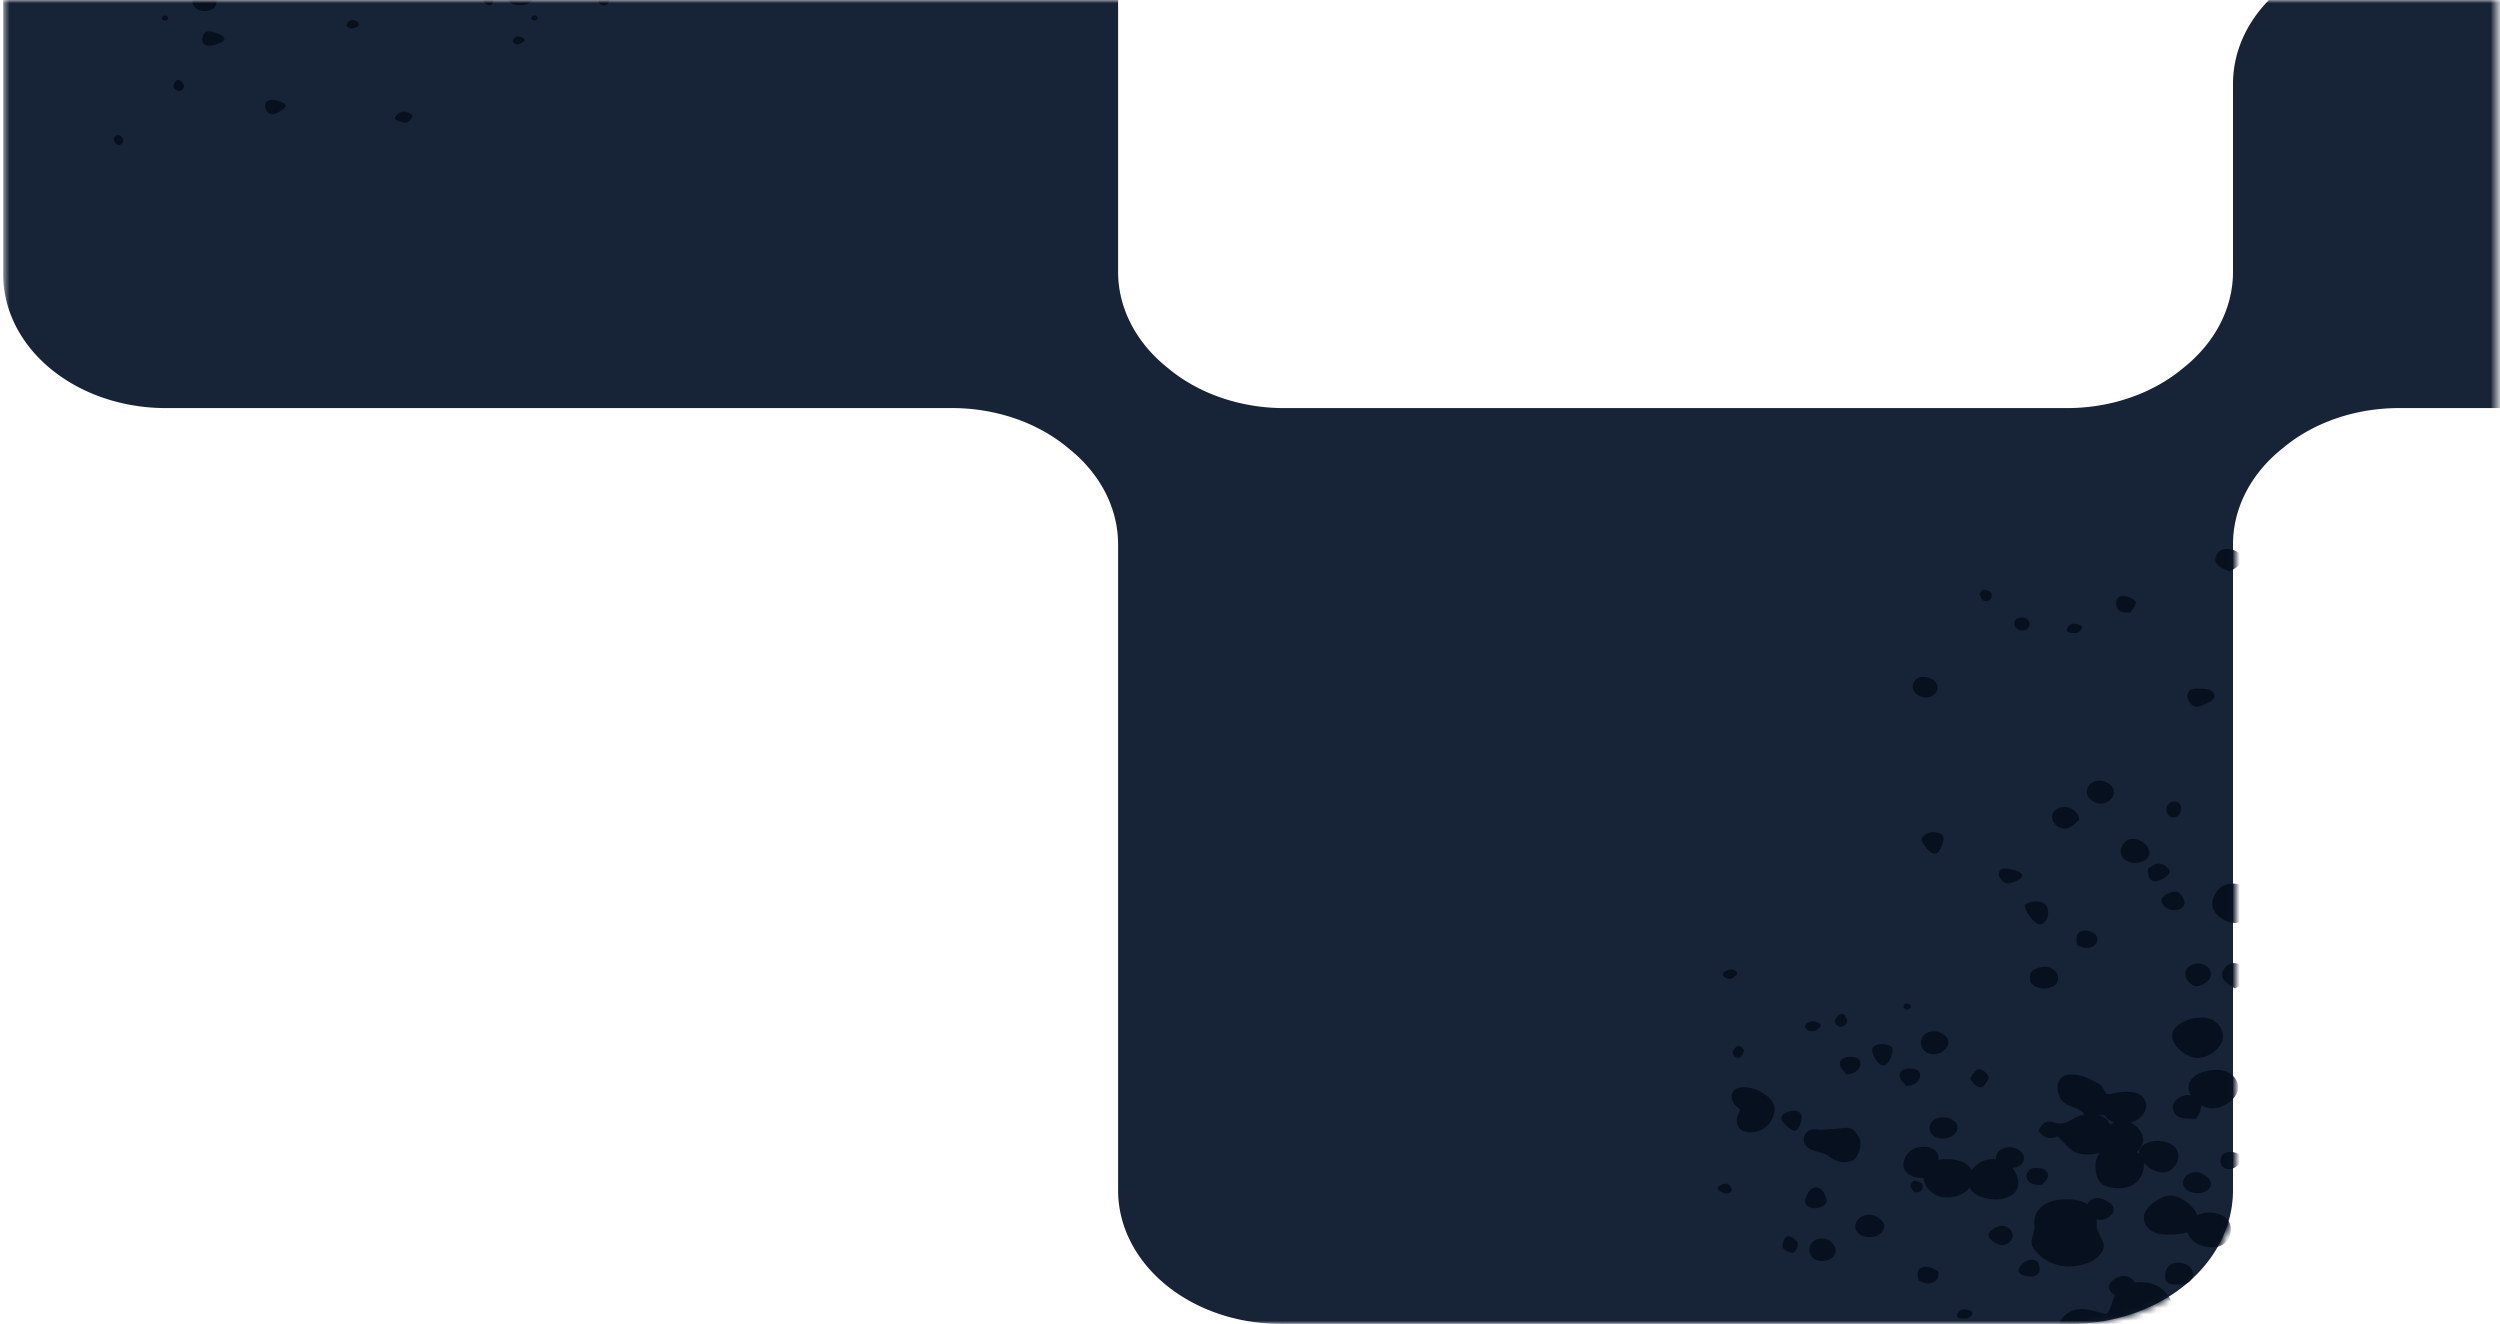 <svg xmlns="http://www.w3.org/2000/svg" width="389" height="206" fill="none" viewBox="0 0 389 206">
  <g clip-path="url(#a)">
    <mask id="b" width="389" height="206" x="0" y="0" maskUnits="userSpaceOnUse" style="mask-type:luminance">
      <path fill="#fff" d="M.5 206h388V0H.5v206Z"/>
    </mask>
    <g mask="url(#b)">
      <path fill="#172336" fill-rule="evenodd" d="M.5-58.22c0-5.51 2.665-10.796 7.41-14.693C12.654-76.811 19.088-79 25.798-79h122.88c6.71 0 13.144 2.19 17.889 6.087 4.744 3.897 7.409 9.182 7.409 14.693V42.296c0 5.51 2.664 10.796 7.41 14.694l.514.422c2.349 1.93 5.138 3.46 8.207 4.505a30.127 30.127 0 0 0 9.681 1.581h121.856c6.71 0 13.143-2.188 17.889-6.086l.514-.422c4.743-3.898 7.408-9.183 7.409-14.694V13.03c0-2.729.654-5.432 1.925-7.953 1.271-2.522 3.134-4.813 5.483-6.743 2.35-1.93 5.139-3.46 8.208-4.505a30.14 30.14 0 0 1 9.682-1.582h209.621c3.322 0 6.612.537 9.682 1.582 3.069 1.044 5.858 2.575 8.208 4.505 2.349 1.93 4.212 4.221 5.483 6.743 1.271 2.521 1.925 5.224 1.925 7.953v29.687c0 5.511-2.666 10.797-7.41 14.694-4.744 3.897-11.179 6.086-17.888 6.086H373.268c-3.322 0-6.612.537-9.681 1.582-3.069 1.044-5.858 2.575-8.207 4.505l-.514.422c-2.349 1.93-4.213 4.22-5.484 6.742-1.272 2.52-1.926 5.223-1.926 7.952v100.515c-.001 5.512-2.667 10.798-7.412 14.696-4.744 3.897-11.179 6.087-17.889 6.088H199.274c-6.71-.002-13.143-2.192-17.887-6.09-4.744-3.897-7.41-9.182-7.411-14.694V84.701c0-2.729-.654-5.431-1.925-7.952-1.272-2.521-3.135-4.812-5.484-6.742l-.515-.422c-2.348-1.93-5.137-3.461-8.206-4.505a30.137 30.137 0 0 0-9.682-1.582H25.798c-6.71 0-13.144-2.189-17.888-6.086C3.165 53.515.5 48.229.5 42.718V-58.22Z" clip-rule="evenodd"/>
      <mask id="c" width="609" height="285" x="0" y="-79" maskUnits="userSpaceOnUse" style="mask-type:alpha">
        <path fill="#CAD3E2" fill-rule="evenodd" d="M.88-58.22c0-5.511 2.666-10.797 7.41-14.694C13.034-76.81 19.469-79 26.178-79H149.06c6.709 0 13.144 2.19 17.888 6.086 4.744 3.897 7.41 9.183 7.41 14.694V42.296c0 5.51 2.664 10.795 7.409 14.693l.514.423c2.349 1.93 5.138 3.46 8.207 4.505a30.133 30.133 0 0 0 9.681 1.581h121.857c6.709 0 13.143-2.188 17.888-6.086l.514-.423c4.743-3.897 7.408-9.182 7.41-14.693V13.03c-.001-2.73.653-5.432 1.924-7.953 1.271-2.522 3.135-4.813 5.484-6.743 2.349-1.93 5.138-3.461 8.207-4.506a30.14 30.14 0 0 1 9.682-1.582h209.621c3.323 0 6.613.538 9.682 1.582 3.07 1.045 5.859 2.576 8.208 4.506 2.349 1.93 4.212 4.221 5.483 6.743 1.272 2.521 1.925 5.224 1.925 7.953v29.687c0 5.511-2.665 10.797-7.41 14.694-4.744 3.897-11.178 6.086-17.888 6.086H373.649a30.128 30.128 0 0 0-9.682 1.581c-3.069 1.045-5.858 2.576-8.206 4.506l-.515.422c-2.349 1.93-4.213 4.22-5.484 6.742-1.271 2.52-1.925 5.223-1.925 7.952v100.515c-.001 5.512-2.667 10.798-7.412 14.695-4.745 3.898-11.18 6.088-17.89 6.089H199.654c-6.709-.002-13.143-2.192-17.887-6.09-4.744-3.897-7.409-9.182-7.41-14.694V84.701c0-2.73-.654-5.431-1.926-7.952-1.271-2.522-3.135-4.813-5.484-6.742l-.514-.422c-2.349-1.93-5.138-3.461-8.207-4.505a30.126 30.126 0 0 0-9.681-1.582H26.178c-6.71 0-13.144-2.19-17.888-6.086C3.546 53.515.88 48.229.88 42.718V-58.22Z" clip-rule="evenodd"/>
      </mask>
      <g mask="url(#c)">
        <path fill="#07101F" d="M453.566 14.126c.263.499.808.815 1.433.61.491-.158 1.111-.5 1.241-.866.335-.946-.749-1.166-1.531-1.63-.903.54-1.601 1.007-1.154 1.893l.011-.007Zm61.351 23.842c-.091.537.627 1.47 1.153 1.507.725.052 1.731-.627 1.792-1.207.061-.589-.515-1.116-1.297-1.182-.752-.063-1.562.375-1.649.89l.001-.008Zm-33.847-67.83c.681.03 1.497-.614 1.512-1.215.024-.585-.598-1.133-1.333-1.187-.746-.046-1.31.366-1.418 1.06-.122.708.425 1.295 1.239 1.342Zm-22.298-11.895c.09-.649-.468-1.222-1.309-1.334-.813-.11-1.498.335-1.612 1.052-.094.553.502 1.146 1.22 1.236.891.104 1.608-.299 1.701-.954Zm69.521 60.177c-.287.72.285 1.557.987 1.694.713.13 1.691-.392 1.798-.96.091-.545-.708-1.225-1.943-1.415-.199.152-.718.362-.842.681Zm-79.168-36.157c-.649.004-1.353.002-1.457.554-.117.964.33 1.571 1.06 1.654.901.105 1.713-.405 1.737-1.109.028-.616-.528-1.1-1.34-1.099ZM513.49 35c.222-.164.166-.8-.05-1.062-.215-.27-.788-.48-1.195-.48-.28.001-.683.382-.806.654-.238.544-.338 1.129-.444 1.696-.097.497.233.726.9.78.142-.089.457-.186.492-.334.138-.58.633-.879 1.113-1.26l-.01.006Zm-12.113-9.212c-.59.005-1.592.889-1.597 1.42.001.453.993 1.092 1.69 1.092.609 0 1.021-.43.963-1-.092-.923-.504-1.511-1.057-1.503l.001-.009Zm34.768-11.957c-.053.423.874 1.165 1.563 1.26.756.103 1.391-.324 1.474-.982.09-.64-.304-1.106-.997-1.179-.863-.099-1.984.407-2.05.908l.01-.007ZM425.708 6.933c.093-.601-.592-1.284-1.345-1.346-.686-.057-1.275.321-1.393.904-.155.736.333 1.333 1.152 1.402.695.065 1.493-.422 1.577-.961h.009v.001Zm18.381-34.677c.093-.6-.593-1.284-1.347-1.347-.684-.055-1.271.322-1.391.903-.154.737.333 1.333 1.152 1.405.694.063 1.493-.425 1.576-.963l.01.002Zm51.749 40.306c-.533.003-1.292.146-1.566.447-.622.7-.119 1.536.626 1.82a5.34 5.34 0 0 1-1.558-.037c-.347-.064-.947.216-1.205.481-.422.435-.924.774-1.412 1.139-.676.5-.751 1.335-.227 1.84.771.748 1.482.886 2.354.31.466-.302.769-.776 1.208-1.241l.995.28c.281.091.59.103.88.034.276-.061.528-.205.722-.412.518-.543.342-1.151.018-1.745-.189-.355-.479-.587-.853-.67.529-.201.996-.679 1.05-1.22.046-.55-.355-1.027-1.042-1.026h.01Zm-50.295-52.654c-.673-.078-1.481.464-1.526 1.008-.046.55.581 1.178 1.253 1.264.161.024.327.022.487-.007.156-.028.307-.083.446-.162.134-.077.248-.176.335-.29a.93.93 0 0 0 .171-.375c.145-.683-.407-1.358-1.157-1.436l-.009-.002Zm.493 66.198c.099-.578-.258-.92-.924-1.092-.724-.187-1.382-.008-1.745.474-.572.743.082 1.661.68 1.841.6.18 1.826-.274 1.981-1.224h.008v.001Zm34.252-37.262c.42.43 1.023.626 1.562.26.403-.279.876-.78.844-1.15a.765.765 0 0 0-.197-.487 1.05 1.05 0 0 0-.5-.308c.69-.587.861-1.528.793-2.434-.047-.57-.324-1.038-.723-1.417-.55-.516-1.356-.72-2.33-.73-.986-.01-1.696-.608-2.602-.284-1.226.439-2.853 1.585-2.594 3.473.161 1.146.756 1.85 1.625 2.253 1.013.465 2.077-.388 3.286-.273.217.025.43.026.623.024-.165.346-.148.697.23 1.083l-.017-.01Zm30.834-4.273c-.248-.243-1.042-.35-1.433-.204-.979.348-1.029 1.493-.485 1.977.545.49 1.813.424 2.254-.463.177-.353-.021-1.004-.345-1.31h.009Zm-81.463-8.382c.097-.56-.533-1.118-1.315-1.183-.754-.056-1.311.363-1.42 1.066-.117.733.222 1.249.828 1.27.719.029 1.82-.64 1.909-1.16l-.002.007Zm7.758 54.416c.69.033 1.469-.504 1.541-1.322-.291-.217-.676-.682-1.201-.838-.727-.218-1.492.408-1.553 1.108-.047.558.493 1.025 1.213 1.052Zm2.313 1.397c-.095.616.46 1.21 1.159 1.251.784.051 1.543-.489 1.573-1.112.031-.576-.585-1.163-1.254-1.208-.649-.044-1.398.489-1.476 1.06l-.002.009Zm17.095-12.79c.06.378.367.899.749 1.046 1.053.4 1.633-.224 2.159-.927-.375-.63-.74-1.323-1.749-1.241-.687.056-1.256.499-1.159 1.121v.001Zm23.224-54.195c.165-.568-.37-1.162-1.135-1.266-.831-.112-1.49.234-1.604.847-.128.637.343 1.216 1.071 1.307.662.085 1.522-.364 1.668-.88v-.008Zm.143 61.981c-.235.416-.205.864-.13 1.04.244.608.862.727 1.5.84.58.115 1.107.374 1.76-.003.762-.437.689-1.54.023-2.109-.295-.25-.767-.43-1.258-.504.085-.72-.433-1.312-1.206-1.37-.639-.05-1.344.402-1.42.9-.075.444.263.945.74 1.206h-.009Zm-30.44-12.9c.125.293.641.606 1.03.652.74.084 1.328-.308 1.476-.887.196-.803-.796-1.282-1.337-1.393-.543-.11-1.529.8-1.159 1.63l-.01-.002Zm30.231 30.4c-.642-.367-1.345-.718-2.085-.24-.576.37-.689.984-.227 1.45.28.28.936.57 1.308.485.963-.206 1.131-.901 1.014-1.686l-.01-.009Zm32.438-29.64c-.669-.046-1.259.355-1.38.944-.127.637.246 1.108.962 1.215.771.12 1.497-.28 1.591-.881.091-.592-.493-1.24-1.172-1.286l-.001.007v.001ZM449.84-32.998c.354.063.724.01 1.03-.15.306-.159.523-.411.604-.701.197-.645-.125-1.071-.897-1.2-.838-.136-1.5.176-1.663.793-.141.54.3 1.13.926 1.258Zm-25.269 75.914c.198-.532-.255-1.11-.931-1.227-.621-.103-1.314.286-1.496.836-.182.559.266 1.213.911 1.225.704.01 1.296-.224 1.516-.834Zm30.629 13.27c.482-.786-.106-1.3-1.053-1.758-.74.368-1.58.589-1.395 1.428.121.537.618.913 1.296.848.411-.032.982-.252 1.153-.526l-.001.007v.001Zm-22.99-68.793c.085-.553-.254-.942-.882-1.118-.536-.149-1.692.622-1.545 1.06.148.438.539.634.975.804.626.24 1.356-.185 1.441-.74l.011-.006Zm71.249 36.959c.821-.167 1.632-.383 1.435-1.209-.187-.775-.975-.858-1.77-.735-.614.715-.601 1.312.335 1.944Zm5.887 28.1c.407.563 2.212.064 2.42-.643.209-.706-.422-1.597-1.12-1.582-.7.014-1.714 1.66-1.3 2.225ZM440.603 17.68c.205-.176.241-.68.075-.89-.486-.603-1.192-.55-1.954-.16-.062.587-.223 1.244.677 1.466.335.08.919-.17 1.202-.409v-.007Zm78.996-20.441c.191-.271-.232-1.29-.839-1.36-.654-.075-1.289.345-1.385.912-.089.523.356 1.035 1.016.959.484-.054 1.016-.24 1.208-.511Zm-66.994 44.728c.134-.676-.959-.952-1.416-1.156-.524-.227-1.116.188-1.252.761-.143.61.159 1.042.881 1.006.508-.028 1.651.071 1.787-.611Zm-27.388-14.643c-.048-.401-.366-1.416-.864-1.449-.497-.034-1.098.833-1.301 1.215-.214.413.439.941 1.066.957.605.015 1.164-.2 1.099-.723Zm95.858-31.702c.095.409.427.899.844 1.115.464.227 1.339-.363 1.291-.884-.029-.337-.401-.658-.525-.839-.999-.146-1.708.16-1.612.617l.002-.009Zm-3.869 46.207c-.142.547.317 1.141.963 1.199.725.06 1.126-.307 1.232-.818.1-.473-.194-.84-.81-.975-.662-.14-1.264.109-1.385.594Zm-31.159-4.294c-.254.248-.73.543-.904.928-.218.492.213.85.82.92.531.062 1.094.048 1.279-.52.161-.496-.315-1.155-1.195-1.328Zm-11.971-63.472c.234.164.894.207 1.062.069.317-.274.66-.759.571-1.078-.188-.65-.946-.579-1.59-.542-.564.531-.718 1.085-.033 1.554l-.01-.003ZM433.599-6.704c-.006.253.349.675.627.74.381.083 1.02.03 1.269-.187.66-.576.104-1.061-.36-1.519-.853.013-1.509.238-1.536.966Zm96.83 15.119c.717.162 1.303-.668 1.834-.948-.017-.121-.045-.236-.063-.357-.433-.574-.711-.59-1.336-.606-.626-.017-1.005.161-1.158.255.207.485-.002 1.493.715 1.655l.008.001Zm-6.564 9.224c-.165.514.423.74.994.798.665.068 1.316-.341 1.182-.8-.105-.354-.192-1.199-.963-1.16-.77.038-1.101.786-1.213 1.162Zm-30.426-50.076c-.063-.642-.029-1.297-.034-1.942.333-.708-.044-1.212-.781-1.376-.781-.17-1.438.16-1.807.856-.201.373-.39.804-.744 1.065-.697.516-1.022 1.114-.739 1.829.216.55 1.908 1.053 2.682.833.73-.201 1.514-.382 1.415-1.266l.008.001Zm-.535 7.204c-.817-.141-1.445.19-1.584.841-.148.69.379 1.347 1.146 1.435a1.299 1.299 0 0 0 1.431-1.073c.099-.577-.326-1.095-.993-1.203Zm7.267-1.115c.105-.559-.317-1.037-.95-.959-.454.059-.857.33-1.157.454-.061.74.561 1.224 1.235 1.247.644.019.786-.347.862-.742h.01ZM434.937-15.95c.107-.56-.315-1.038-.948-.96-.453.058-.977.126-1.16.454-.182.328.563 1.225 1.237 1.246.645.02.784-.345.862-.741l.009.001Zm65.067-15.752c-.059.74.565 1.224 1.238 1.246.643.018.782-.346.86-.742.106-.56-.316-1.037-.947-.959-.454.059-.859.33-1.16.453l.009.002ZM420.064 5.9c-.037-.4-.373-1.377-.903-1.446-.53-.07-1.029.93-1.143 1.313-.138.468.226.828.932.822.6-.002 1.178-.158 1.123-.687l-.009-.002Zm24.597 45.434c.078-.342-.371-.775-.528-1.039-1.012-.132-1.33.252-1.423.686-.094.441.072.992.733.974.437-.013 1.144-.353 1.208-.624l.01.003Zm80.713-11.255c.234.264 1.176.135 1.784.134.165-.005.57.002.617-.445.048-.447-.764-1.239-1.526-1.192-.762.047-1.412.9-.887 1.501l.012.002Zm-29.848-43.56a2.667 2.667 0 0 0-1.047.132c.146-.292.095-.616-.146-.953-.389-.554-1.04-.756-1.685-.608-1.015.225-.93 1.02-1.088 1.78.589.291 1.126.544 1.649.532a1.684 1.684 0 0 0-.488.825c-.168.982.964 2.224 2.182 2.388 1.18.16 2.309-.504 2.473-1.454.233-1.363-.583-2.529-1.851-2.635l.001-.007Zm10.339 9.3c.957.118 2.145-.443 2.335-1.104.238-.823-.766-2.019-1.793-2.121-.684-.071-1.524.658-1.713 1.477-.179.83.367 1.647 1.171 1.747v.001Zm5.831 5.254c-.375 1.165.936 1.816 1.627 2.126.691.31 1.931-.777 1.882-1.792-.031-.663-.48-.985-1.192-1.122-.937-.172-2.131.206-2.317.788ZM480.111-8.254c-1.173-.207-2.269.437-2.45 1.44-.157.856-.126 1.527.07 2.017-.957.112-1.925.802-2.061 1.883-.106.845.441 1.369 1.411 1.632 1.091.3 2.087.01 2.579-.72a1.701 1.701 0 0 0 .065-1.842c1.113-.18 2.445-1.131 2.638-1.975.178-.82-1.123-2.25-2.241-2.442l-.011.007Zm2.33 4.58c-.103.6.342 1.16.978 1.233.654.075 1.559-.582 1.601-1.165a.959.959 0 0 0-.303-.753 1.421 1.421 0 0 0-.847-.38c-.733-.069-1.32.37-1.429 1.065Zm24.463 23.707c-.01.634.559 1.201 1.273 1.22.75.023 1.083-.352 1.16-.914.105-.663-.406-1.239-1.133-1.29a1.436 1.436 0 0 0-.488.048 1.269 1.269 0 0 0-.423.206c-.118.087-.216.2-.286.328a.819.819 0 0 0-.101.396l-.002.006Zm-23.027-55.686c-.184.519.227 1.274.814 1.237.487-.03 1.628-.192 1.684-.75.066-.556-.824-.834-1.218-.959-.485-.159-1.066-.09-1.28.472Zm19.547 42.341c.335-.374-.207-.936-.796-1.045-.786-.153-1.224.2-1.243.65-.014.366.029 1.013.625 1.098.593.085 1.108-.372 1.417-.71l-.003.007Zm-16.244-7.6c-.211-.587-1.607-.78-1.971-.187-.36.585.324 1.333 1.265 1.37.481.015.874-.703.706-1.183Zm34.517 11.273c.009.51.978 1.002 1.412 1.069.622.095 1.099-.318 1.17-.906.075-.611-.476-.834-1.001-.814-.439.02-1.591.141-1.581.651ZM410.874-.846c.004-.363-.313-1.274-.685-1.31-.371-.034-1.087.646-1.298.979-.289.451.178.877.908 1.018.74.14 1.079-.257 1.085-.693l-.01.006Zm114.341 15.798c.088.32.438.71.785.829.54.181 1.361-.447 1.245-.953-.064-.308-.444-.566-.563-.715-.948-.054-1.59.364-1.467.831v.008Zm-5.859-30.366c-.304-.361-2.45.478-2.581.963-.131.486 1.046 1.003 2.069.78 1.024-.224.815-1.375.51-1.737l.002-.006Zm-33.156 66.3c.438.438.897.357 1.978-.423.099-.926-1.255-1.209-1.78-.905-.43.253-.535.98-.195 1.32l-.003.008Zm-2.474 8.362c.438.44 1.689.465 1.977-.423.101-.926-1.254-1.21-1.779-.904-.431.252-.534.978-.196 1.319l-.002.008ZM429.771 3.29c.047-.266-.439-1.036-.814-1.055-.383-.02-1.073.733-1.016.9.134.348.582.964.938.909.357-.046.855-.473.902-.753l-.01-.001Zm3.394 20.402c.053-.422-1.078-.807-1.489-.838-.269-.015-.722.432-.834.744-.145.396.119.84.732.76.434-.053 1.538-.243 1.591-.666Zm-22.678-37.254c.004-.31-.201-.858-.497-.939-.298-.074-.928.282-1.047.53-.109.233.144 1.073.511 1.132.367.058 1.029-.533 1.033-.723ZM437.062-38.1c.131-.31-.37-1.568-1.049-1.661-.681-.095-1.395 1.14-1.475 1.616-.06.35.391 1.102 1.062 1.194.67.093 1.257-.68 1.462-1.15v.001Zm92.994 35.188c-.276-.072-1.097-.087-1.275.392-.178.48.662.767.947.792.294.034.885-.032.967-.452.08-.419-.36-.668-.648-.741l.009.009ZM422.414-23.837c.076-.16-.187-.776-.424-.804-.227-.025-.665.44-.76.66-.049.12.271.508.398.5.285-.024.686-.169.786-.356Zm63.98-18.838c-.051.121.121.475.398.497.276.024.685-.167.785-.354.075-.157-.076-.746-.423-.803-.348-.055-.665.44-.76.66Zm-58.23 22.067c.01-.284-.473-.564-.667-.57-.297-.01-.888 0-.907.276-.018.277.296.583.528.642.231.058 1.027-.065 1.037-.349l.009.001Zm.958-11.15c.019-.331-.489-.636-.728-.655-.226-.027-.646.226-.718.417-.057.16.235.55.449.591.245.045.988-.013.997-.353Zm102.93 58.957c-.146-.056-.763.056-.836.364-.072.31.55.516.823.564.167.035.596-.16.63-.363.036-.203-.353-.47-.609-.563l-.008-.002ZM411.224 8.296c-.065.277.314.552.546.602.231.059.97-.079 1.026-.35.057-.271-.548-.635-.777-.654-.246-.028-.725.116-.792.394l-.003.008Zm-7.514 4.937c-.144-.056-.763.055-.835.364-.073.31.549.517.821.564.169.036.599-.162.633-.364.034-.202-.355-.47-.608-.562l-.011-.002ZM505.891-31.81c-.067.279.311.552.544.604.231.058.97-.08 1.026-.35.056-.272-.549-.636-.777-.654-.247-.029-.726.114-.793.393v.007Zm-2.114-9.121c-.146-.056-.764.056-.836.364-.072.309.549.516.822.564.168.034.598-.161.633-.364.035-.203-.354-.47-.611-.563l-.008-.001ZM528.702 5.92c-.18.027-.462.033-.517.186-.056.153.168.202.281.334.18-.09.363-.14.43-.244.039-.06-.143-.294-.194-.284v.008ZM425.596-25.32c.016-.212-.246-.322-.379-.337-.132-.015-.351.197-.349.292-.007.102.085.304.265.324.179.022.447-.073.463-.279ZM421.9 10.424c.017-.212-.244-.322-.377-.337-.132-.015-.352.198-.35.293-.008.103.084.303.265.325.179.02.446-.075.462-.281Zm45.147-50.6c-.008.103.084.304.263.324.181.021.448-.074.463-.279.018-.213-.243-.322-.376-.338-.134-.014-.352.198-.35.293Zm-36.985 92.422c.077-.158.115-.67-.423-.803-.528-.133-.663.439-.761.659-.049.12.271.508.399.498.284-.022.685-.166.785-.354Zm-6.997-59.825c.077-.158.115-.668-.423-.802-.528-.132-.664.439-.761.66-.05.12.271.506.399.496.284-.022.685-.167.785-.354Zm16.195 56.352c.011-.285-.474-.563-.666-.57-.298-.01-.89 0-.908.278-.019.276.296.582.528.64.233.058 1.026-.064 1.037-.35l.009.002Zm-5.345.385c.037-.442-.324-.705-.787-.704-.465.003-.729.416-.744.613-.008.222.035.592.559.685.517.091.936-.147.971-.588l.001-.006Zm59.12-10.539c.387.11.611-.008.724-.328.097-.292.004-.477-.368-.568-.371-.09-.624-.024-.748.303-.122.32-.011.516.382.593h.01Zm-8.9-.018c-.168-.552-.539-.976-1.027-1.294-.65-.433-1.5-.506-2.46-.37-.97.133-1.805-.352-2.626.101-1.11.611-2.466 1.978-1.79 3.795.41 1.105 1.147 1.714 2.09 1.973 1.096.309 1.953-.688 3.162-.755 2.859-.148 3.112-1.912 2.643-3.459l.008.01v-.001Zm-6.635-5.92c-.432-.748-2.228-1.384-3.409-.702-1.19.68-1.424 1.551-1.174 2.342.262.784 1.858 1.008 3.21.736.98-.196 1.805-1.619 1.373-2.367v-.009Zm7.953-1.17c-.851-.392-2.774-.463-3.318.974-.538 1.447.125 2.549 1.199 2.879 1.076.33 3.092-.438 3.445-1.429.45-1.274-.485-2.025-1.336-2.425l.01.001ZM464.842 4.715c-1.008.47-1.537 2.49-1.01 3.25.527.768 1.817.512 2.004.716.189.204-.563 1.49.129 2.42.692.93 2.782 1.076 3.611.702.827-.372 1.411-.734 1.679-1.338.319-.734.114-1.853-.708-2.313-.819-.46-2.342-.373-2.526-.657-.193-.284.725-1.527-.063-2.405-.786-.885-2.087-.844-3.106-.375h-.01Zm25.311-31.663c-.439-.543-1.548-.956-2.308-.75-1.067.297-1.252 1.206-1.197 1.506-1.223-.03-2.44.702-2.583 1.599-.158.926.251 1.696 1.008 2.133-.483.11-.934.378-1.251.872-.847 1.34-.432 2.524.549 3.002.66.322 1.838.227 2.724-.154.025.534.437.955 1.051 1.034.653.083 1.371-.39 1.506-1 .133-.614-.354-1.21-1.073-1.308a1.544 1.544 0 0 0-.267-.016c.244-.916-.384-1.6-1.014-2.038l-.14-.088c.825-.19 1.369-.778 1.553-1.734.06-.358.057-.676-.009-.962.319.1.662.086.972-.039.847-.323 1.016-1.415.479-2.065v.008Zm-26.979 14.572c.431 1.035 2.078.961 2.253 1.236.175.276-1.087 1.725-.5 2.984.586 1.26 3.11 1.828 4.226 1.52 1.106-.309 1.926-.644 2.412-1.333a2.536 2.536 0 0 0 .421-1.612c.234-.055.443-.165.602-.315a.96.96 0 0 0 .296-.534c.084-.546-.539-1.254-1.166-1.319a1.391 1.391 0 0 0-.626.083 1.125 1.125 0 0 0-.481.338c-.918-.39-2.078-.565-2.193-.856-.157-.375 1.302-1.731.573-2.952-.729-1.22-2.33-1.411-3.69-1.029-1.363.383-2.55 2.755-2.119 3.79l-.008-.001ZM515.719.929c-1.216 1.296.613 2.08-.509 2.64-1.12.563-1.263-.518-2.768.365-1.505.882-1.478 2.48-.27 2.874 1.21.395 2.063-.246 2.307-.083.243.163 1.068 1.093 1.901.585 1.768-1.074.187-2.123.594-2.576.406-.453 1.713-.803 2.38-1.424.933-.877 1.171-2.089-.063-2.795-1.426-.817-2.731-.49-3.58.413l.008.001Zm-78.703.25c-.531 1.01-.255 2.281.944 2.332 1.2.051 1.992-.39 2.971-.913.724-.392.381-1.266 1.362-1.018.983.25 3.086.547 3.419-1.003.161-.76-.63-1.684-1.538-1.915l-.037-.006c.661-.304 1.181-.919 1.261-1.616.115-.95-1.099-2.041-2.317-2.102-1.17-.056-2.273.635-2.358 1.466-.076.786.84 1.868 1.795 2.28-.375.108-.696.286-.847.538-.351.587-1.722-.444-2.273.341-.514.751-1.859.596-2.389 1.607l.007.009Zm29.568-3.426c-1.638-.65-2.34 0-3.356-.499-1.008-.497-1.688-.195-2.567.538-.125.105-.271.223-.407.343-.096-.401-.443-.742-.856-.703-.375.044-.87.4-.989.704-.188.471.066.912.828.92.066.008.124.007.191.008-.3.513-.336 1.063.321 1.576 1.272.982 2.229.417 2.558.073.329-.343 1.421-.447 1.226.015-.194.461.147 1.01 1.544 1.433 1.397.424 2.39.212 3.119-.887.804-1.202.008-2.874-1.62-3.53l.008.009Zm35.624 44.776c.091-.482-.055-.706-.284-.954-.217-.248-.312-.592-.855-.806-.545-.213-1.711-.404-2.494-.002-.776.404-1.125.982-1.088 1.613.038.632.603 1.054 1.071 1.244.472.19 1.436.38 2.05.007.614-.375 1.479-.57 1.589-1.096l.011-.006Zm-3.333-6.912c-.138-.27-.48-.42-.779-.368-.3.06-.633.483-.59.742.042.258.594.37.896.302.251-.059.601-.407.465-.685l.008.009Zm-8.902 8.47c-.563.467-1.393 1.197-.583 1.822.811.626 1.424.268 1.637.046.211-.222.908-.284.781.011-.119.296.092.645.983.916.892.269 1.525.136 1.992-.565.508-.767.006-1.842-1.036-2.255-1.04-.414-1.498.002-2.139-.318-.642-.321-1.081-.126-1.645.341l.01.002Zm12.087 4.841c-.382.71-1.052 1.41-.737 2.337.363.193.754.396 1.137.591.102 1.036.719 1.893 1.449 1.922.605.023 1.076-.24 1.295-.731.385-.894.186-1.257-.953-1.881-.182-.76-.265-1.453-.543-2.095-.267-.643-1.333-.741-1.659-.137l.011-.006Zm-10.582-65.202c-.965.327-1.251.873-.858 1.514-.851.512-1.551.813-2.055 1.272-.481.444-.565 1.387-.357 2.095-.41-.263-.96-.437-1.662-.462-1.93-.073-2.581.337-2.833 1.65-.178 1.266.807 2.173 2.562 2.368.114.013.229.01.347.009-.656.329-1.213.869-1.346 1.424-.145.62.644 1.322 1.634 1.468 1.18.168 2.004-.358 2.256-1.431.181-.781-.398-1.682-1.13-1.759a2.03 2.03 0 0 0-.319-.004c.649-.346 1.151-.956 1.239-1.644a1.686 1.686 0 0 0-.06-.73c.921.44 2.624.43 3.403-.053.77-.49 1.028-1.668.422-2.586-.399-.61-.867-1.085-.346-1.867.375-.56-.206-1-.901-1.24l.004-.024Zm12.459 14.652c.217-1.262-.666-2.602-1.819-2.759-1.246-.167-2.932.86-3.075 1.87-.137.975 1.06 2.17 2.314 2.3 1.245.126 2.428-.516 2.58-1.411Zm-46.94-24.553c-.699-.041-1.429.438-1.524.999-.093.537.584 1.163 1.283 1.196.719.035 1.313-.444 1.371-1.12.048-.615-.383-1.037-1.12-1.083l-.01.008Zm45.416 46.588a.833.833 0 0 0-.007-.4.92.92 0 0 0-.201-.366 1.168 1.168 0 0 0-.36-.27 1.388 1.388 0 0 0-.461-.131c-.775-.105-1.317.182-1.46.785-.155.632.292 1.24.995 1.368.685.128 1.37-.326 1.494-.986Zm-21.64-19.148c-.212.22-1.827-1.069-3.022.158-1.206 1.228-.991 2.292.472 3.057.454.234.816.713 1.19 1.24l-.004.032c-.075.428.318.91.788 1.036.659.79 1.496 1.371 2.889 1.024 1.932-.492 2.114-1.845 1.705-2.455-.417-.612-1.439-.905-1.533-1.377-.093-.47.682.365.975-1.174.293-1.538-2.056-3.016-3.441-1.54l-.019-.001ZM497.029-41.1c-.609.446-.475.232-1.27.013-.792-.226-2.056-.127-2.061 1.088-.004 1.223 1.436 1.953 2.712 2.06 1.277.108 3.1-1.444 2.873-2.718-.173-.917-1.638-.88-2.256-.434l.002-.009ZM23.272-32.099c-.768-.338-1.212-.96-.816-1.611.306-.512.92-1.142 1.52-1.24 1.547-.258 1.779.934 2.431 1.827-.96.913-1.782 1.614-3.148 1.035l.012-.011Zm-31.293-68.723c-.868.039-2.28-.839-2.28-1.41-.002-.786 1.192-1.795 2.126-1.797.946-.001 1.725.678 1.743 1.528.018.817-.77 1.642-1.602 1.678l.013.001ZM96.535-56.873c.029-.738 1.148-1.545 2.109-1.495.935.039 1.742.77 1.748 1.567-.009.809-.73 1.37-1.85 1.411-1.144.053-2.022-.601-2.007-1.483Zm16.532 25.334c1.046-.026 1.9.639 1.986 1.557.086.888-.701 1.577-1.858 1.62-.893.041-1.773-.667-1.839-1.45-.068-.972.655-1.7 1.711-1.727Zm-88.403-81.536c-1.183.23-2.456-.478-2.597-1.25-.127-.782.814-1.779 1.732-1.832.88-.038 1.878.9 2.046 2.251-.265.197-.66.734-1.181.831Zm48.99 89.277c-.08.698-.153 1.457-1.046 1.508-1.553.02-2.473-.528-2.526-1.324-.066-.982.837-1.801 1.964-1.75.986.038 1.7.69 1.607 1.566Zm-77.095-75.16c.287-.221 1.295-.091 1.69.17.409.262.68.903.635 1.34-.033.302-.686.696-1.133.798-.896.196-1.84.24-2.757.291-.804.05-1.133-.331-1.145-1.056.156-.142.347-.471.587-.493.94-.084 1.473-.586 2.135-1.06l-.012.01Zm13.37 14.066c-.071.635-1.592 1.617-2.442 1.563-.723-.05-1.633-1.19-1.556-1.94.068-.656.799-1.053 1.702-.927 1.465.201 2.358.71 2.283 1.305l.014-.001Zm22.93-36.134c-.681.01-1.764-1.071-1.84-1.824-.08-.825.67-1.462 1.73-1.479 1.032-.027 1.733.45 1.773 1.204.062.94-.868 2.092-1.676 2.109l.013-.01ZM31.68-1.294c.97-.034 1.985.78 2 1.597.015.746-.653 1.338-1.596 1.401-1.194.085-2.091-.506-2.113-1.396-.026-.756.84-1.562 1.71-1.593l-.002-.01.002.001Zm57.392-15.974c.97-.034 1.986.78 2.003 1.599.012.744-.654 1.334-1.596 1.4-1.194.084-2.092-.507-2.115-1.397-.025-.755.842-1.562 1.71-1.592l-.002-.01Zm-58.64-60.197c-.063.574-.373 1.376-.886 1.637-1.184.594-2.465-.042-2.837-.876a3.94 3.94 0 0 0-.113 1.684c.066.38-.45.996-.9 1.244-.74.408-1.337.91-1.973 1.396-.875.673-2.215.662-2.963.042-1.11-.913-1.252-1.694-.238-2.57.535-.47 1.326-.743 2.117-1.165l-.34-1.103a1.237 1.237 0 0 1 .046-.95c.14-.305.4-.563.738-.734.924-.498 1.875-.24 2.787.173.546.244.885.582.975.993.38-.547 1.195-.997 2.064-.996.884.011 1.6.496 1.523 1.236v-.011Zm78.516 59.994c.05.733-.905 1.544-1.778 1.532-.884-.011-1.817-.756-1.879-1.49a1.09 1.09 0 0 1 .064-.524c.067-.175.172-.332.308-.462.138-.136.309-.248.501-.328.192-.081.402-.13.617-.143 1.106-.082 2.122.588 2.164 1.404l.003.011ZM3.314-25.31c.933-.043 1.44.38 1.64 1.116.22.8-.14 1.49-.95 1.828-1.247.534-2.641-.272-2.862-.936-.222-.666.639-1.937 2.173-1.998v-.01h-.001Zm63.27-32.785c-.639-.5-.886-1.172-.24-1.711.489-.405 1.34-.859 1.927-.783.28.023.543.116.757.265.212.15.365.35.435.573 1.015-.678 2.536-.759 3.975-.585.803.09 1.562.416 2.183.935.763.65 1 1.54.907 2.591-.093 1.063.784 1.892.166 2.833-.835 1.272-2.844 2.9-5.83 2.413-1.813-.3-2.87-1.02-3.418-2-.632-1.143.849-2.195.799-3.51-.011-.225 0-.45.03-.673-.57.139-1.13.082-1.704-.368l.014.02Zm10.227-32.746c.36.294.443 1.162.167 1.567-.663 1.016-2.497.943-3.21.304-.724-.641-.477-2 .987-2.377.585-.152 1.6.133 2.055.516v-.01ZM81.2-2.158c.907-.043 1.727.698 1.745 1.547.004.821-.727 1.371-1.86 1.412-1.183.045-1.97-.376-1.938-1.032.035-.777 1.225-1.89 2.065-1.928l-.011.001ZM-4.82-16.522c.024-.746.968-1.526 2.282-1.513.313.337 1.014.803 1.204 1.386.27.807-.815 1.561-1.94 1.55-.896-.012-1.582-.645-1.546-1.423Zm-1.974-2.645c-.994.034-1.882-.63-1.87-1.387.005-.85.95-1.609 1.949-1.571.924.03 1.793.758 1.79 1.483 0 .705-.934 1.453-1.854 1.474l-.015.001Zm22.308-17.004c-.6-.107-1.396-.495-1.59-.923-.521-1.178.539-1.734 1.72-2.223.964.474 2.03.943 1.787 2.022-.165.733-.934 1.297-1.918 1.124ZM104.6-55.21c.925-.114 1.815.528 1.897 1.364.087.908-.538 1.58-1.53 1.635-1.03.067-1.903-.504-1.968-1.298-.063-.723.749-1.601 1.588-1.701h.013ZM5.66-62.203c-.691.207-1.402.126-1.674.024-.945-.33-1.067-1.008-1.177-1.708-.12-.639-.475-1.233.2-1.895.78-.773 2.536-.573 3.37.207.365.346.602.875.664 1.411 1.16-.012 2.048.612 2.055 1.45.008.695-.79 1.404-1.594 1.431-.717.032-1.48-.388-1.844-.93v.01Zm17.235 34.215c-.453-.166-.896-.757-.927-1.18-.052-.807.639-1.398 1.58-1.493 1.302-.122 1.959.998 2.075 1.594.114.597-1.448 1.56-2.73 1.07l.002.009Zm-45.2-35.922c.517.732 1 1.528.154 2.272-.655.579-1.646.635-2.34.085-.416-.332-.805-1.071-.63-1.463.434-1.014 1.563-1.118 2.804-.905l.012.011ZM28.6-95.582c-.002.725-.707 1.317-1.66 1.381-1.03.067-1.742-.386-1.835-1.17-.108-.844.613-1.582 1.582-1.616.956-.034 1.927.668 1.924 1.404l-.01.001Zm69.494 72.698c-.061-.388.066-.781.354-1.093.288-.312.715-.518 1.187-.574 1.051-.14 1.696.254 1.816 1.099.125.918-.446 1.596-1.449 1.705-.878.092-1.77-.449-1.907-1.137ZM-25.895-4.041c.872-.155 1.745.397 1.857 1.137.097.681-.6 1.385-1.5 1.52-.912.135-1.909-.42-1.855-1.117.06-.76.5-1.37 1.498-1.54ZM-43.7-38.501c1.306-.434 2.06.257 2.688 1.327-.669.757-1.114 1.637-2.434 1.346-.843-.19-1.39-.767-1.212-1.49.098-.44.513-1.03.968-1.184l-.01.001ZM63.593-6.142c.894-.03 1.477.377 1.688 1.073.178.594-1.18 1.754-1.864 1.548-.683-.209-.953-.65-1.175-1.14-.313-.7.445-1.44 1.34-1.47l.011-.011ZM12.45-86.976c.357-.866.793-1.716 2.089-1.412 1.216.286 1.263 1.144.98 1.987-1.212.582-2.164.502-3.069-.575Zm-44.212-9.444c-.855-.5.14-2.39 1.293-2.536 1.15-.147 2.504.631 2.402 1.382-.1.751-2.84 1.663-3.695 1.154Zm47.928 77.893c.302-.201 1.11-.185 1.427.017.91.59.747 1.345.043 2.124-.947.001-2.012.102-2.268-.892-.09-.37.373-.971.784-1.25l.014.001Zm41.356-82.845c.453-.176 2.032.394 2.078 1.056.047.712-.694 1.348-1.61 1.39-.843.038-1.613-.497-1.419-1.2.14-.515.495-1.069.95-1.246Zm-78.805 67.235c1.093-.07 1.413 1.138 1.689 1.654.303.588-.424 1.18-1.354 1.264-.99.087-1.646-.287-1.51-1.06.102-.544.07-1.787 1.174-1.858ZM-.93-3.017c.636.096 2.22.55 2.218 1.091 0 .54-1.451 1.092-2.084 1.267-.682.186-1.453-.576-1.41-1.253.044-.654.447-1.233 1.276-1.105Zm61.194-99.766c-.64-.147-1.388-.558-1.687-1.031-.311-.526.727-1.403 1.555-1.293.534.067 1.006.502 1.28.656.123 1.092-.444 1.823-1.163 1.669l.014-.001Zm-74.2-.931c-.89.092-1.786-.467-1.806-1.17-.017-.788.614-1.18 1.44-1.238.768-.056 1.322.301 1.468.979.15.73-.313 1.352-1.101 1.429Zm3.418 34.04c-.425.247-.948.727-1.582.871-.809.181-1.334-.323-1.379-.985-.04-.578.044-1.184.97-1.32.813-.118 1.812.467 1.992 1.434ZM89.499-49.772c-.236-.27-.232-.986.007-1.152.473-.311 1.285-.627 1.785-.496 1.016.275.82 1.083.69 1.772-.91.55-1.812.654-2.484-.135l.002.011ZM54.323-8.29c-.404-.021-1.038-.45-1.111-.757-.09-.42.066-1.102.44-1.347.992-.647 1.704.004 2.383.554-.114.918-.546 1.601-1.711 1.55Zm-13.45-105.98c-.18-.79 1.21-1.331 1.717-1.873.19.033.37.077.561.109.87.529.863.831.82 1.507-.041.675-.366 1.063-.534 1.217-.75-.277-2.383-.161-2.563-.951v-.009Zm-15.451 6.053c-.838.121-1.134-.539-1.163-1.16-.037-.724.689-1.378 1.407-1.183.553.151 1.892.338 1.745 1.165-.145.825-1.376 1.099-1.99 1.178Zm76.591 38.304c1.018.14 2.069.174 3.097.251 1.168-.28 1.93.181 2.11.993.186.86-.412 1.532-1.564 1.853-.619.175-1.328.331-1.784.683-.899.695-1.89.979-3 .595-.854-.293-1.472-2.172-1.035-2.981.402-.765.776-1.59 2.177-1.385l-.001-.009Zm-11.56-.218c.135.895-.465 1.535-1.519 1.613-1.118.083-2.108-.557-2.162-1.393-.053-.744.773-1.384 1.87-1.423.933-.043 1.713.471 1.81 1.203Zm2.581-7.706c.904-.052 1.62.455 1.426 1.128-.142.482-.62.888-.851 1.198-1.188-.017-1.893-.742-1.855-1.47.04-.696.64-.807 1.28-.846v-.01ZM69.234-8.71c.907-.053 1.624.454 1.43 1.127-.144.482-.31 1.04-.853 1.2-.545.16-1.895-.742-1.854-1.472.04-.696.639-.806 1.28-.846l-.002-.009Zm32.333-68.356c-1.187-.019-1.892-.743-1.853-1.471.04-.696.639-.805 1.28-.845.905-.052 1.621.455 1.425 1.126-.143.483-.621.889-.851 1.2l-.001-.01ZM32.707 4.9c.635.084 2.157.554 2.207 1.131.053.58-1.598 1.007-2.221 1.087-.763.097-1.298-.335-1.21-1.095.07-.646.381-1.251 1.22-1.134l.003.011Zm-69.825-31.512c.556-.048 1.196.484 1.6.683.1 1.104-.547 1.404-1.252 1.456-.714.054-1.575-.187-1.474-.897.07-.47.69-1.192 1.13-1.232l-.004-.01Zm26.879-85.708c-.397-.282-.086-1.282-.018-1.938.027-.177.06-.614.778-.615.72-.002 1.895.96 1.736 1.776-.16.816-1.594 1.42-2.495.788l-.002-.011Zm66.253 36.962a2.07 2.07 0 0 1-.328 1.113c.483-.125.995-.034 1.507.263.84.48 1.092 1.204.785 1.882-.47 1.069-1.733.889-2.964.975-.4-.666-.744-1.272-.666-1.835-.402.24-.876.39-1.371.435-1.586.073-3.444-1.283-3.572-2.614-.127-1.29 1.06-2.431 2.594-2.503 2.201-.101 3.973.906 4.002 2.284h.014ZM42.307-87.522c-.084-1.044.944-2.262 2.02-2.394 1.34-.166 3.139 1.048 3.189 2.165.038.745-1.22 1.57-2.548 1.683-1.345.101-2.59-.577-2.66-1.454Zm-7.745-6.862c-1.9.275-2.796-1.209-3.215-1.988-.42-.778 1.454-1.994 3.07-1.83 1.054.108 1.518.625 1.66 1.407.17 1.03-.566 2.275-1.515 2.411Zm27.37 36.16c.2 1.285-.948 2.395-2.57 2.48-1.383.074-2.45-.034-3.212-.299-.285 1.018-1.492 1.985-3.233 2.012-1.361.021-2.138-.626-2.45-1.7-.36-1.208.214-2.249 1.433-2.698a3.852 3.852 0 0 1 2.95.133c.41-1.18 2.075-2.509 3.444-2.624 1.33-.1 3.467 1.458 3.65 2.684l-.01.011-.002.001Zm-7.056-3.017c-.968.045-1.813-.496-1.86-1.19-.047-.712 1.102-1.615 2.038-1.596.438.01.855.157 1.167.41.313.254.497.595.515.955.029.796-.738 1.38-1.86 1.421Zm-35.15-28.97c-1.011-.058-1.854-.735-1.805-1.505.047-.81.68-1.128 1.588-1.15 1.07-.039 1.933.575 1.934 1.364 0 .179-.045.356-.132.52-.092.17-.22.318-.375.433a1.7 1.7 0 0 1-.555.272c-.207.058-.425.08-.643.065l-.011.001Zm86.366 30.953c-.848.141-2.007-.385-1.885-1.014.103-.521.487-1.732 1.384-1.731.895-.01 1.24.98 1.396 1.418.201.54.028 1.159-.895 1.327ZM40.65-84.99c.633-.32 1.473.327 1.58.974.159.864-.454 1.296-1.175 1.267-.586-.025-1.614-.144-1.684-.795-.07-.648.716-1.151 1.29-1.447l-.011.001Zm10.34 18.34c.916.29 1.069 1.817.081 2.143-.974.324-2.091-.496-2.045-1.513.027-.52 1.215-.865 1.963-.63ZM36.8-105.08c-.81-.066-1.49-1.164-1.549-1.64-.084-.68.628-1.148 1.575-1.159.985-.014 1.279.604 1.19 1.168-.082.47-.403 1.698-1.216 1.631Zm5.663 120.623c.58.036 1.998.478 2.014.883.014.404-1.15 1.1-1.706 1.29-.752.262-1.38-.289-1.524-1.09-.143-.813.53-1.134 1.226-1.093l-.01.01ZM29.862-109.375c-.502-.131-1.085-.551-1.237-.937-.23-.602.863-1.419 1.657-1.238.485.103.855.542 1.08.686-.018 1.028-.757 1.673-1.488 1.489h-.012Zm47.835 9.662c.543.368-1.035 2.587-1.825 2.675-.79.087-1.486-1.238-1.016-2.317.47-1.078 2.287-.725 2.83-.357h.01v-.001Zm-109.513 28.4c-.652-.52-.473-1.004.893-2.083 1.49-.005 1.791 1.484 1.248 2.016-.45.435-1.622.47-2.127.066l-.014.002v-.001ZM-45.44-69.57c-.651-.52-.554-1.871.896-2.083 1.489-.007 1.793 1.483 1.245 2.015-.45.437-1.62.468-2.127.067l-.014.001Zm83.388 64.3c.43-.02 1.605.588 1.594.994-.008.415-1.287 1.074-1.547.994-.541-.183-1.475-.732-1.349-1.11.112-.38.85-.869 1.301-.888v.01Zm-32.2-5.909c.68-.01 1.17 1.252 1.174 1.698-.006.291-.77.729-1.28.815-.65.113-1.328-.22-1.134-.87.133-.463.559-1.632 1.24-1.643Zm56.975 28.544c.495.03 1.349.312 1.444.638.085.33-.553.97-.962 1.07-.385.091-1.697-.275-1.75-.676-.053-.402.963-1.05 1.268-1.032Zm42.109-25.92c.509-.107 2.461.571 2.536 1.313.076.744-1.976 1.377-2.743 1.41-.567.027-1.716-.542-1.79-1.275-.075-.732 1.226-1.28 1.997-1.448ZM58.917-112.619c.084.305.017 1.191-.767 1.33-.786.139-1.151-.797-1.16-1.107-.023-.321.15-.952.828-.993a1.075 1.075 0 0 1 1.113.779l-.014-.009ZM80.442 5.651c.263-.065 1.219.287 1.237.545.015.247-.776.667-1.137.746-.199.04-.782-.348-.754-.484.07-.304.344-.721.654-.808v.001Zm37.14-66.845c-.2.04-.746-.183-.751-.484-.009-.3.342-.72.652-.807.26-.063 1.183.165 1.235.545.05.381-.775.667-1.136.746ZM75.923-.901c.456.02.847.573.835.781-.015.322-.097.958-.54.948-.445-.012-.898-.385-.966-.64-.067-.257.217-1.1.67-1.079v-.01Zm17.907.198c.53.016.963.599.966.857.017.247-.433.672-.746.729-.261.043-.852-.314-.894-.55-.044-.27.13-1.064.674-1.036Zm-82.769-117.39c.075.163-.172.816-.672.86-.501.044-.763-.649-.81-.948-.036-.184.324-.626.65-.64.329-.016.713.432.832.718v.01Zm16.846 132.25c-.45.041-.848-.398-.902-.653-.067-.256.233-1.037.674-1.067.438-.032.952.66.956.909.017.268-.265.768-.716.81l-.012.002v-.001Zm-8.713 7.551c.073.161-.171.816-.672.86-.505.043-.766-.65-.81-.948-.04-.185.323-.627.65-.641.328-.015.71.434.83.717l.002.012Zm83.194-105.105c-.452.042-.847-.396-.904-.652-.067-.256.234-1.037.674-1.068.439-.03.953.662.956.91.02.269-.262.769-.714.81h-.012Zm14.33 3.284c.074.164-.173.817-.674.86-.501.044-.763-.648-.809-.948-.037-.184.323-.625.651-.641.327-.015.711.433.83.72l.002.009Zm-72.054-32.022c-.063.19-.104.493-.355.535-.248.043-.302-.203-.502-.34.165-.184.265-.374.438-.434.1-.036.455.186.433.239h-.014ZM83.162 2.386c.34.006.486.3.496.444.01.145-.353.357-.505.344-.163-.003-.476-.124-.488-.32-.016-.195.168-.474.497-.468Zm-57.476.036c.34.005.488.299.497.443.01.145-.355.359-.506.345-.165-.003-.476-.125-.49-.32-.013-.196.17-.473.5-.468Zm85.77-43.05c-.164-.003-.476-.124-.488-.32-.014-.197.168-.474.497-.468a.507.507 0 0 1 .498.443c.008.145-.356.358-.507.345Zm-151.64 29.641c.26-.065 1.084-.05 1.234.545.156.584-.772.666-1.134.747-.198.04-.78-.348-.752-.485.067-.303.341-.72.651-.807Zm94.74 14.141c.262-.065 1.08-.05 1.235.545.152.583-.773.667-1.138.747-.198.04-.778-.348-.748-.485.068-.303.343-.72.651-.807Zm-88.18-23.664c.456.02.846.572.835.78-.016.322-.1.958-.543.947-.442-.01-.896-.384-.964-.64-.066-.256.215-1.098.672-1.078v-.009Zm-1.205 5.714c.709.008 1.09.427 1.038.926-.056.5-.746.74-1.063.734-.355-.016-.94-.103-1.032-.678-.087-.567.34-.992 1.046-.982h.011Zm23.35-62.524c-.13-.43.082-.658.605-.744.477-.073.762.049.866.46.103.408-.03.674-.566.771-.524.097-.825-.045-.904-.477v-.01Zm-.954 9.59c.864.241 1.5.688 1.955 1.248.619.748.643 1.67.32 2.69-.32 1.03.362 1.985-.454 2.82-1.096 1.128-3.43 2.438-6.255 1.508-1.718-.563-2.61-1.424-2.919-2.468-.372-1.216 1.313-2.03 1.555-3.325.55-3.063 3.395-3.14 5.813-2.464l-.014-.009Zm8.72 7.8c1.148.548 1.965 2.553.747 3.75-1.22 1.207-2.635 1.363-3.87 1.006-1.223-.368-1.405-2.112-.82-3.539.42-1.034 2.783-1.765 3.93-1.217h.014Zm2.747-8.438c.53.96.433 3.038-1.921 3.466-2.37.42-4.055-.415-4.464-1.608-.41-1.196 1.04-3.283 2.66-3.554 2.085-.344 3.18.746 3.726 1.707l-.001-.011Zm40.507 25.16c-.864 1.034-4.145 1.382-5.3.73-1.168-.652-.617-2.014-.922-2.237-.306-.227-2.442.442-3.85-.406-1.409-.848-1.41-3.117-.723-3.968.686-.85 1.329-1.44 2.323-1.661 1.206-.263 2.97.082 3.614 1.017.644.934.337 2.565.77 2.794.432.24 2.518-.612 3.832.334 1.328.944 1.118 2.342.256 3.387v.01Zm53.346-23.77c.816.532 1.355 1.773.942 2.568-.593 1.117-2.064 1.215-2.537 1.123-.087 1.32-1.39 2.551-2.838 2.607-1.496.068-2.68-.458-3.294-1.321-.23.508-.707.964-1.53 1.25-2.234.766-4.078.187-4.733-.922-.441-.747-.16-2.005.547-2.917-.85-.087-1.477-.576-1.534-1.247-.06-.713.772-1.434 1.763-1.511.993-.077 1.891.515 1.968 1.3.011.096.01.193-.004.29 1.49-.162 2.513.59 3.142 1.317l.126.16c.395-.868 1.393-1.39 2.94-1.482a5.75 5.75 0 0 1 1.534.116 1.078 1.078 0 0 1-.05-.537c.03-.18.105-.352.22-.507.61-.877 2.37-.937 3.35-.287h-.013ZM66.644-39.524c-1.605-.58-1.306-2.345-1.725-2.564-.42-.219-2.874.98-4.82.209-1.945-.77-2.573-3.552-1.96-4.72.615-1.157 1.241-2.004 2.395-2.452.74-.281 1.705-.388 2.62-.275a1.44 1.44 0 0 1 .57-.614 1.91 1.91 0 0 1 .886-.26c.88-.03 1.94.72 1.975 1.402.01.233-.06.463-.2.666-.14.202-.346.368-.594.48.523 1.032.674 2.301 1.124 2.457.584.211 2.91-1.211 4.776-.291 1.868.92 1.998 2.666 1.236 4.089-.76 1.425-4.68 2.443-6.284 1.864l.001.009ZM51.201-97.6c-2.203 1.168-3.252-.888-4.273.258-1.02 1.145.69 1.419-.886 2.942-1.575 1.524-4.123 1.32-4.619-.026-.495-1.347.62-2.195.389-2.476-.234-.28-1.627-1.272-.725-2.113 1.91-1.786 3.41.032 4.178-.356.768-.388 1.47-1.757 2.536-2.407 1.505-.908 3.465-1.029 4.456.378 1.147 1.626.48 2.994-1.054 3.81l-.002-.01Zm-9.086 84.758c-1.67.461-3.67.023-3.619-1.274.051-1.298.843-2.102 1.786-3.1.706-.736 2.064-.27 1.776-1.355-.29-1.086-.533-3.385 1.977-3.572 1.232-.089 2.62.864 2.89 1.867l.004.042c.558-.679 1.599-1.172 2.72-1.181 1.529-.02 3.137 1.41 3.1 2.728-.04 1.268-1.265 2.38-2.6 2.379-1.264-.005-2.89-1.111-3.444-2.186-.212.393-.532.72-.951.854-.976.314.52 1.903-.796 2.41-1.255.471-1.157 1.938-2.828 2.398l-.015-.01Zm8.733-31.474c.857 1.837-.258 2.52.428 3.67.681 1.142.123 1.84-1.143 2.706-.181.122-.387.267-.593.4.63.148 1.136.56 1.029 1-.113.4-.735.894-1.233.989-.773.15-1.45-.172-1.38-.994-.005-.072.003-.135.01-.208-.852.267-1.736.246-2.48-.518-1.428-1.48-.42-2.448.165-2.764.583-.317.87-1.482.111-1.322-.758.158-1.596-.27-2.117-1.822-.523-1.551-.075-2.598 1.76-3.262 2.008-.733 4.59.309 5.457 2.135l-.014-.01Zm-67.555-43.319c.78-.045 1.122.136 1.493.41.37.261.91.403 1.191 1.011.28.611.457 1.889-.271 2.688-.73.79-1.692 1.103-2.697.993a2.346 2.346 0 0 1-1.867-1.291c-.252-.529-.447-1.588.216-2.209.665-.62 1.072-1.53 1.924-1.59l.012-.012Zm10.669 4.353c.416.18.618.564.5.88-.128.316-.84.63-1.25.554-.407-.074-.525-.68-.382-.998.12-.264.716-.603 1.145-.426l-.013-.01Zm-14.508 8.656c-.806.554-2.064 1.369-2.973.426-.91-.942-.27-1.563.108-1.768.378-.203.553-.947.069-.842-.486.095-1.02-.17-1.355-1.161-.33-.99-.047-1.658 1.123-2.083 1.28-.462 2.94.197 3.487 1.365.546 1.166-.169 1.613.27 2.34.442.726.082 1.177-.727 1.733l-.002-.01Zm-6.393-13.556c-1.177.334-2.37.978-3.814.537a96.64 96.64 0 0 1-.819-1.29c-1.642-.225-2.942-.985-2.906-1.774.03-.654.502-1.133 1.31-1.314 1.47-.316 2.026-.062 2.898 1.234 1.192.28 2.29.446 3.284.816.998.36 1.037 1.517.037 1.801l.01-.01ZM75.989-69.585c-.627 1.003-1.53 1.251-2.51.757-.912.86-1.47 1.58-2.257 2.074-.763.468-2.278.455-3.385.153.374.47.591 1.082.554 1.841-.097 2.087-.824 2.743-2.948 2.87-2.04.052-3.38-1.11-3.496-3.022-.009-.123.008-.248.023-.374-.597.67-1.52 1.21-2.422 1.292-1.005.088-2.04-.84-2.163-1.921-.139-1.29.791-2.12 2.534-2.273 1.267-.109 2.642.615 2.683 1.412.004.114-.006.23-.028.343.623-.66 1.653-1.134 2.76-1.152.43-.01.811.046 1.16.145-.6-1.041-.397-2.875.46-3.66.868-.776 2.776-.925 4.175-.17.93.497 1.636 1.054 2.942.58.936-.343 1.576.332 1.88 1.106l.039-.001Zm-22.017-15.04c2.038-.094 4.08 1.006 4.204 2.264.13 1.362-1.698 3.064-3.323 3.107-1.574.04-3.348-1.382-3.416-2.746-.066-1.356 1.09-2.561 2.535-2.625Zm34.02 53.278c-.011.757-.858 1.49-1.763 1.531-.867.042-1.791-.757-1.767-1.514.022-.778.852-1.365 1.94-1.353.986.016 1.611.527 1.603 1.326l-.012.01ZM18.626-85.415c.215-.018.433 0 .64.053.206.053.396.14.56.256.165.116.297.258.393.418.095.16.148.334.157.511.082.846-.436 1.398-1.413 1.485-1.027.097-1.947-.45-2.076-1.222-.127-.752.672-1.44 1.74-1.501ZM46.81-59.99c-.375.204 1.505 2.087-.587 3.24-2.093 1.163-3.767.814-4.828-.847-.323-.514-1.047-.958-1.849-1.418h-.05c-.691.034-1.42-.442-1.569-.963-1.188-.797-2.023-1.763-1.316-3.225 1-2.027 3.18-2.074 4.11-1.566.93.517 1.285 1.65 2.028 1.804.74.151-.506-.776 1.983-.921 2.487-.146 4.587 2.547 2.078 3.876v.02Zm69.432-12.835c-.779.606-.422.486-.16 1.366.274.88-.025 2.23-1.965 2.1-1.952-.13-2.959-1.762-2.989-3.148-.032-1.388 2.648-3.18 4.656-2.795 1.445.287 1.224 1.862.444 2.478l.014-.001Z"/>
        <path fill="#07101F" d="M51.33-90.99c-.346-.656-1.063-1.072-1.886-.803-.647.21-1.462.658-1.633 1.14-.441 1.245.985 1.535 2.014 2.145 1.189-.71 2.108-1.325 1.52-2.49l-.015.008Zm-80.744-31.378c.12-.706-.826-1.935-1.52-1.984-.952-.068-2.277.825-2.357 1.589-.08.775.678 1.469 1.707 1.555.99.084 2.057-.493 2.17-1.17v.01Zm44.546 89.27c-.897-.039-1.97.81-1.99 1.6-.032.77.788 1.49 1.754 1.562.983.061 1.724-.481 1.867-1.395.16-.932-.561-1.706-1.631-1.767ZM44.48-17.442c-.12.854.616 1.608 1.722 1.756 1.07.145 1.972-.442 2.122-1.385.124-.728-.66-1.507-1.605-1.627-1.174-.137-2.117.393-2.24 1.256ZM-47.018-96.64c.377-.949-.375-2.05-1.3-2.23-.937-.17-2.225.516-2.367 1.264-.12.717.934 1.613 2.559 1.862.262-.2.945-.476 1.108-.896ZM57.176-49.055c.853-.005 1.78-.002 1.917-.729.153-1.269-.434-2.067-1.396-2.177-1.186-.137-2.255.533-2.286 1.46-.037.811.696 1.448 1.765 1.446Zm-84.712-69.407c-.292.216-.22 1.052.065 1.398.282.356 1.037.631 1.572.632.369-.002.9-.503 1.063-.86.312-.718.445-1.486.584-2.233.127-.655-.307-.955-1.185-1.026-.186.116-.6.244-.647.439-.182.763-.835 1.157-1.466 1.659l.014-.009Zm15.942 12.124c.777-.006 2.096-1.169 2.102-1.87-.002-.595-1.307-1.436-2.225-1.436-.8.001-1.344.566-1.266 1.316.12 1.215.662 1.989 1.39 1.978l-.001.012Zm-45.758 15.737c.07-.556-1.15-1.533-2.057-1.66-.995-.134-1.83.427-1.94 1.293-.12.844.4 1.457 1.312 1.552 1.135.13 2.61-.535 2.698-1.195l-.013.01Zm145.346 9.079c-.122.79.78 1.689 1.77 1.771.904.074 1.678-.423 1.834-1.19.203-.969-.44-1.754-1.517-1.846-.915-.085-1.965.556-2.076 1.266l-.01-.001h-.001Zm-24.19 45.637c-.124.791.78 1.69 1.77 1.773.902.073 1.675-.423 1.832-1.188.203-.97-.438-1.755-1.516-1.85-.913-.083-1.965.56-2.074 1.268l-.012-.003Zm-68.11-53.047c.702-.003 1.7-.19 2.06-.588.82-.92.157-2.02-.824-2.395a7.047 7.047 0 0 1 2.053.049C-.56-91.782.23-92.151.57-92.5c.556-.573 1.217-1.019 1.858-1.499.89-.66.989-1.756.3-2.421-1.015-.985-1.95-1.167-3.098-.41-.614.399-1.013 1.022-1.59 1.635l-1.31-.37a2.176 2.176 0 0 0-1.157-.044c-.381.09-.716.281-.951.543-.683.715-.45 1.514-.025 2.296.25.467.632.773 1.123.88-.695.267-1.31.895-1.381 1.608-.06.725.467 1.351 1.37 1.35h-.014ZM61.89-19.633c.885.102 1.949-.611 2.008-1.327.06-.724-.765-1.55-1.65-1.663a1.967 1.967 0 0 0-.64.009c-.212.038-.411.11-.587.213-.17.097-.32.227-.44.382-.115.15-.192.319-.226.494-.191.898.535 1.786 1.522 1.889l.013.003Zm-.65-87.123c-.13.76.34 1.21 1.216 1.437.953.246 1.82.01 2.297-.625.752-.977-.11-2.186-.895-2.422-.79-.238-2.403.36-2.607 1.612l-.011-.002Zm-45.08 49.04c-.552-.565-1.346-.824-2.054-.342-.531.367-1.154 1.026-1.11 1.513a1 1 0 0 0 .258.641c.163.188.393.329.658.406-.908.773-1.133 2.01-1.044 3.203.062.75.427 1.366.952 1.865.724.679 1.784.948 3.067.96 1.297.014 2.23.801 3.423.374 1.613-.577 3.755-2.085 3.416-4.57-.213-1.509-.996-2.434-2.14-2.965-1.333-.613-2.734.51-4.324.359a6.662 6.662 0 0 0-.82-.032c.216-.455.194-.918-.303-1.425l.022.013Zm-40.58 5.624c.327.319 1.372.46 1.887.269 1.288-.459 1.354-1.966.638-2.602-.717-.647-2.387-.559-2.967.608-.232.465.027 1.322.455 1.725h-.012ZM82.794-41.061c-.128.738.702 1.471 1.73 1.557.993.074 1.724-.478 1.868-1.403.154-.964-.29-1.644-1.088-1.672-.947-.037-2.395.843-2.512 1.527l.002-.009Zm-10.21-71.617c-.908-.043-1.934.664-2.028 1.741.383.285.89.897 1.58 1.102.957.288 1.963-.537 2.043-1.458.06-.735-.648-1.35-1.596-1.385Zm-3.044-1.838c.125-.81-.606-1.593-1.526-1.647-1.031-.067-2.031.643-2.07 1.463-.04.759.77 1.532 1.65 1.591.855.058 1.84-.643 1.943-1.395l.003-.012Zm-22.5 16.834c-.078-.5-.483-1.184-.985-1.378-1.385-.526-2.15.295-2.841 1.22.494.83.974 1.741 2.302 1.634.904-.074 1.653-.657 1.525-1.476ZM16.475-26.358c-.217.748.488 1.53 1.496 1.667 1.094.147 1.96-.308 2.11-1.115.169-.838-.45-1.6-1.408-1.72-.873-.112-2.006.48-2.197 1.158l-.001.01Zm-.186-81.572c.31-.549.27-1.137.17-1.368-.32-.802-1.134-.958-1.974-1.107-.765-.151-1.456-.492-2.315.005-1.003.575-.908 2.027-.032 2.775.389.328 1.01.566 1.656.663-.111.947.57 1.727 1.587 1.803.842.065 1.77-.528 1.87-1.185.099-.584-.347-1.243-.975-1.587l.013.001ZM56.35-90.953c-.164-.385-.844-.797-1.355-.858-.974-.11-1.75.405-1.943 1.168-.258 1.056 1.047 1.687 1.76 1.832.713.145 2.012-1.053 1.525-2.145l.013.003Zm-39.788-40.01c.846.484 1.77.947 2.744.316.757-.487.908-1.295.3-1.908-.37-.368-1.233-.749-1.723-.638-1.267.271-1.487 1.186-1.333 2.22l.012.01Zm-42.69 39.011c.88.06 1.656-.468 1.815-1.243.168-.838-.323-1.458-1.265-1.6-1.016-.159-1.972.369-2.094 1.16-.12.78.649 1.633 1.54 1.692l.004-.009Zm82.362 62.98a2.146 2.146 0 0 0-1.356.198c-.402.21-.688.541-.795.923-.258.85.165 1.41 1.18 1.578 1.104.18 1.974-.23 2.19-1.042.185-.71-.395-1.487-1.22-1.656v-.001Zm33.257-99.91c-.26.701.335 1.461 1.224 1.615.817.136 1.73-.375 1.97-1.1.24-.735-.35-1.597-1.2-1.612-.927-.014-1.705.295-1.994 1.097ZM49.18-146.345c-.635 1.034.139 1.709 1.385 2.312.974-.483 2.08-.774 1.837-1.878-.16-.708-.814-1.202-1.706-1.117-.542.042-1.292.332-1.518.692l.002-.009Zm30.257 90.538c-.112.728.334 1.24 1.16 1.47.706.197 2.228-.818 2.034-1.395-.195-.576-.71-.834-1.283-1.057-.824-.316-1.785.243-1.897.973l-.014.009Zm-93.77-48.642c-1.082.22-2.15.504-1.89 1.591.246 1.019 1.283 1.129 2.33.968.807-.942.79-1.728-.44-2.559Zm-7.75-36.982c-.534-.741-2.91-.085-3.184.845-.275.929.556 2.103 1.475 2.083.92-.019 2.255-2.185 1.709-2.928ZM68.39-95.668c-.27.232-.318.894-.1 1.17.64.795 1.57.724 2.573.213.08-.775.293-1.638-.892-1.931-.44-.104-1.21.224-1.581.538v.01ZM-35.58-68.764c-.25.356.309 1.696 1.108 1.789.86.099 1.694-.454 1.82-1.2.118-.688-.466-1.362-1.335-1.262-.637.072-1.34.315-1.592.673Zm88.174-58.867c-.177.89 1.262 1.253 1.864 1.522.689.298 1.468-.248 1.648-1.003.188-.803-.21-1.37-1.16-1.324-.67.038-2.173-.093-2.352.805ZM88.64-108.36c.063.529.482 1.864 1.138 1.907.655.045 1.446-1.096 1.712-1.599.282-.543-.578-1.238-1.403-1.259-.796-.019-1.532.262-1.447.951ZM-37.52-66.637c-.123-.537-.56-1.183-1.11-1.467-.61-.299-1.761.478-1.698 1.163.038.444.526.866.689 1.104 1.315.193 2.248-.21 2.122-.812l-.002.012Zm5.094-60.813c.187-.72-.417-1.501-1.268-1.577-.954-.08-1.482.403-1.623 1.076-.131.623.255 1.107 1.066 1.283.872.185 1.665-.143 1.825-.782Zm41.008 5.653c.335-.328.96-.716 1.189-1.223.288-.646-.28-1.118-1.08-1.211-.697-.081-1.44-.063-1.681.684-.212.655.414 1.521 1.572 1.75Zm15.755 83.534c-.307-.215-1.176-.272-1.398-.09-.417.36-.87.998-.751 1.418.247.856 1.244.762 2.092.713.743-.698.945-1.427.044-2.044l.013.003Zm53.272-25.313c.008-.332-.46-.888-.825-.973-.502-.11-1.343-.039-1.671.247-.868.757-.138 1.396.472 1.998 1.123-.017 1.988-.314 2.024-1.272Zm-127.44-19.897c-.942-.213-1.714.879-2.414 1.247.024.16.062.31.085.47.57.755.935.776 1.759.798.823.022 1.32-.212 1.522-.336-.273-.638.004-1.964-.94-2.178l-.01-.001h-.001Zm8.64-12.14c.218-.676-.558-.973-1.31-1.05-.874-.09-1.73.449-1.552 1.054.137.465.25 1.576 1.267 1.525 1.013-.05 1.448-1.034 1.595-1.53v.001ZM-1.147-29.71c.084.846.038 1.709.045 2.556-.438.933.058 1.596 1.028 1.811 1.028.224 1.892-.209 2.379-1.125.264-.492.513-1.059.978-1.403.918-.678 1.346-1.465.973-2.406C3.97-31 1.743-31.663.725-31.374c-.961.265-1.992.502-1.862 1.666l-.011-.002Zm.705-9.48c1.074.186 1.9-.251 2.084-1.108.195-.908-.498-1.772-1.508-1.887-.9-.105-1.744.518-1.883 1.411-.13.76.428 1.442 1.307 1.584Zm-9.565 1.467c-.14.736.416 1.365 1.25 1.262.597-.077 1.13-.434 1.524-.597.08-.974-.74-1.611-1.627-1.64-.85-.026-1.033.455-1.134.975h-.013Zm85.855-13.683c-.141.737.414 1.366 1.247 1.263.597-.076 1.287-.166 1.527-.597.24-.432-.742-1.612-1.63-1.64-.848-.026-1.03.454-1.133.976l-.011-.002ZM-9.786-30.673c.076-.974-.744-1.612-1.63-1.641-.847-.024-1.03.456-1.133.977-.138.736.416 1.365 1.248 1.261.597-.077 1.13-.434 1.526-.596l-.011-.001ZM95.422-80.165c.05.527.492 1.812 1.188 1.902.698.092 1.355-1.223 1.505-1.727.18-.617-.298-1.09-1.227-1.082-.79.002-1.55.207-1.478.904l.012.003ZM63.05-139.96c-.104.45.487 1.019.694 1.367 1.33.174 1.75-.331 1.872-.903.125-.58-.094-1.305-.964-1.282-.576.018-1.505.465-1.59.821l-.012-.003Zm-106.227 14.813c-.308-.349-1.548-.178-2.35-.177-.216.006-.75-.003-.81.585-.064.589 1.005 1.631 2.008 1.57 1.004-.062 1.857-1.186 1.166-1.976l-.014-.002Zm39.283 57.33c.47.034.942-.026 1.378-.174-.192.385-.126.81.192 1.254.512.729 1.368.995 2.217.8 1.336-.295 1.224-1.343 1.432-2.343-.775-.383-1.481-.715-2.17-.698.325-.31.546-.685.642-1.087.22-1.292-1.268-2.927-2.87-3.143-1.555-.211-3.04.663-3.256 1.914-.307 1.793.767 3.328 2.436 3.467l-.001.01ZM-17.5-80.055c-1.26-.156-2.822.583-3.072 1.453-.314 1.082 1.008 2.656 2.358 2.791.9.094 2.007-.866 2.255-1.945.236-1.091-.483-2.167-1.541-2.299Zm-7.673-6.916c.493-1.532-1.233-2.39-2.142-2.798-.91-.408-2.542 1.024-2.477 2.36.04.872.63 1.295 1.567 1.475 1.234.226 2.807-.27 3.052-1.037Zm41.569 25.437c1.543.272 2.985-.575 3.224-1.896.206-1.126.166-2.009-.093-2.654 1.26-.148 2.534-1.056 2.713-2.478.139-1.113-.58-1.802-1.857-2.147-1.436-.396-2.747-.015-3.394.946-.546.814-.495 1.709-.086 2.425-1.465.238-3.217 1.489-3.472 2.6-.234 1.079 1.479 2.96 2.95 3.213l.015-.009Zm-3.067-6.029c.135-.788-.45-1.526-1.287-1.622-.861-.099-2.052.766-2.108 1.534-.024.36.119.713.4.99.28.277.68.456 1.114.5.964.091 1.739-.488 1.88-1.402Zm-32.196-31.2c.014-.834-.736-1.58-1.675-1.605-.987-.03-1.425.463-1.527 1.203-.138.873.534 1.63 1.49 1.698a1.87 1.87 0 0 0 .643-.064c.2-.055.39-.147.557-.271.16-.121.289-.268.376-.432a1.1 1.1 0 0 0 .134-.52l.002-.009Zm30.306 73.288c.242-.682-.3-1.676-1.072-1.628-.641.04-2.142.253-2.216.988-.087.731 1.084 1.097 1.603 1.261.638.21 1.404.12 1.685-.621Zm-25.73-55.726c-.44.492.275 1.233 1.05 1.375 1.035.203 1.61-.262 1.637-.856.018-.48-.04-1.332-.824-1.444-.78-.11-1.457.49-1.864.934l.002-.009ZM7.09-71.199c.279.774 2.117 1.027 2.595.247.475-.77-.426-1.754-1.664-1.802-.633-.02-1.15.924-.93 1.555Zm-45.426-14.836c-.012-.67-1.287-1.318-1.86-1.406-.817-.125-1.444.419-1.538 1.192-.1.804.626 1.097 1.318 1.072.577-.027 2.093-.187 2.08-.858Zm145.854 14.75c-.006.478.412 1.677.902 1.724.488.045 1.43-.85 1.708-1.288.38-.594-.235-1.155-1.195-1.34-.974-.186-1.42.338-1.429.911l.014-.007ZM-42.967-92.076c-.116-.422-.577-.934-1.033-1.092-.71-.238-1.792.589-1.64 1.254.084.406.586.746.742.942 1.248.07 2.092-.48 1.93-1.094v-.01Zm7.71 39.964c.402.476 3.226-.629 3.398-1.268.172-.639-1.377-1.32-2.725-1.026-1.347.294-1.072 1.81-.67 2.285l-.003.009ZM8.38-139.369c-.577-.577-1.18-.471-2.603.556-.13 1.219 1.65 1.591 2.34 1.191.567-.333.706-1.288.259-1.737l.004-.01Zm3.256-11.006c-.577-.578-2.224-.611-2.602.557-.133 1.219 1.648 1.592 2.34 1.19.568-.331.703-1.287.26-1.735l.002-.012Zm71.009 73.647c-.06.35.579 1.364 1.072 1.39.504.027 1.41-.965 1.335-1.184-.175-.459-.764-1.27-1.233-1.197-.47.06-1.125.623-1.187.991h.013Zm-4.467-26.851c-.07.557 1.42 1.063 1.96 1.104.354.02.95-.569 1.097-.98.19-.521-.156-1.105-.962-1-.572.07-2.026.32-2.095.876Zm29.847 49.031c-.005.408.265 1.13.654 1.236.392.097 1.221-.372 1.379-.698.142-.307-.192-1.411-.674-1.49-.483-.076-1.354.702-1.359.952ZM73.051-22.254c-.172.407.487 2.062 1.38 2.185.896.125 1.837-1.501 1.942-2.127.079-.461-.514-1.45-1.398-1.571-.881-.123-1.655.895-1.924 1.512v.001ZM-49.34-68.566c.364.095 1.444.115 1.679-.516.235-.632-.871-1.009-1.246-1.043-.387-.044-1.167.043-1.274.596-.106.551.474.88.852.975l-.011-.012Zm141.67 27.54c-.1.21.247 1.02.558 1.057.3.034.875-.578 1-.867.066-.16-.356-.67-.523-.658-.375.031-.904.222-1.035.468ZM8.125-16.234c.067-.16-.16-.626-.523-.655-.364-.032-.902.22-1.034.466-.1.207.1.982.557 1.056.458.073.875-.578 1-.867ZM84.76-45.277c-.013.374.624.742.878.75.392.013 1.17 0 1.194-.364.023-.364-.391-.767-.696-.844-.304-.077-1.35.085-1.363.459l-.013-.001ZM83.5-30.6c-.026.435.645.837.959.862.297.035.85-.298.945-.55.075-.21-.31-.724-.591-.778-.323-.058-1.301.018-1.313.466Zm-135.466-77.594c.193.074 1.006-.074 1.1-.48.096-.406-.723-.678-1.082-.742-.22-.045-.786.213-.831.479-.047.267.465.619.802.741l.01.002Zm159.022 24.879c.086-.365-.412-.727-.718-.793-.304-.077-1.277.104-1.351.461-.075.356.722.835 1.023.86.324.037.954-.152 1.042-.518l.004-.01Zm9.89-6.499c.189.075 1.003-.072 1.099-.478.095-.408-.724-.681-1.081-.743-.222-.046-.788.213-.833.48-.046.266.467.618.801.74l.014.001Zm-134.48 59.282c.088-.366-.41-.726-.716-.794-.305-.077-1.278.104-1.352.462-.073.357.724.836 1.023.86.326.038.956-.151 1.044-.517v-.011Zm2.78 12.005c.194.075 1.007-.073 1.1-.48.097-.405-.721-.678-1.081-.74-.22-.046-.786.211-.833.479-.045.266.467.617.804.74l.01.001ZM-47.555-80.19c.236-.036.607-.044.679-.245.074-.2-.22-.265-.37-.44-.237.12-.476.186-.564.322-.051.078.188.387.255.374v-.011ZM88.142-39.075c-.022.28.322.424.496.444.175.02.463-.26.46-.385.01-.134-.111-.4-.347-.426-.236-.03-.588.098-.61.367Zm4.863-47.042c-.022.278.322.423.496.443.175.02.465-.26.462-.386.01-.135-.113-.399-.35-.428-.235-.026-.586.101-.608.371ZM33.588-19.523c.01-.135-.111-.4-.347-.427-.237-.027-.59.098-.61.368-.023.28.32.424.496.445.176.019.465-.261.46-.386ZM82.263-141.16c-.1.209-.15.883.557 1.057.696.176.873-.577 1.002-.866.065-.159-.357-.669-.525-.657-.373.03-.902.22-1.034.466Zm9.21 78.736c-.102.209-.152.88.556 1.056.695.174.874-.578 1.002-.868.065-.16-.357-.666-.525-.654-.374.03-.903.22-1.034.466Zm-21.314-74.165c-.015.376.623.742.876.751.392.013 1.17-.001 1.194-.366.025-.363-.39-.766-.694-.843-.306-.075-1.35.085-1.365.46l-.011-.002Zm7.032-.506c-.048.581.428.928 1.037.927.613-.004.96-.548.98-.808.01-.292-.046-.778-.736-.901-.68-.12-1.231.194-1.28.773l-.001.009Zm-77.806 13.87c-.51-.144-.804.011-.952.433-.13.384-.006.627.484.747.487.118.82.031.984-.399.16-.421.014-.679-.503-.78l-.013-.001Zm11.713.023c.22.727.71 1.286 1.352 1.704.855.569 1.972.666 3.236.488 1.276-.176 2.377.463 3.458-.134 1.46-.804 3.246-2.604 2.355-4.995-.54-1.454-1.51-2.255-2.75-2.596-1.443-.407-2.572.905-4.163.994-3.762.194-4.095 2.515-3.477 4.551l-.011-.012Zm8.732 7.791c.569.986 2.933 1.822 4.487.926 1.566-.896 1.875-2.042 1.545-3.083-.344-1.032-2.445-1.327-4.224-.969-1.29.258-2.375 2.131-1.807 3.116l-.001.01ZM9.363-113.87c1.12.515 3.65.609 4.367-1.282.708-1.904-.164-3.354-1.577-3.789-1.416-.435-4.07.576-4.535 1.881-.592 1.677.64 2.665 1.76 3.192l-.015-.002ZM36.49-78.604c1.326-.62 2.024-3.277 1.33-4.277-.694-1.01-2.392-.674-2.638-.942-.25-.269.742-1.962-.17-3.185-.91-1.224-3.661-1.416-4.751-.925-1.09.49-1.858.967-2.21 1.762-.42.965-.15 2.438.93 3.044 1.08.605 3.083.49 3.326.864.254.375-.955 2.01.083 3.166 1.034 1.165 2.747 1.111 4.087.493h.013ZM3.179-36.932c.577.714 2.037 1.259 3.036.988 1.405-.393 1.646-1.588 1.575-1.983 1.609.04 3.212-.924 3.4-2.104.208-1.22-.33-2.233-1.326-2.808a2.585 2.585 0 0 0 1.646-1.148c1.115-1.763.568-3.32-.722-3.95-.87-.424-2.42-.3-3.585.202-.034-.703-.575-1.257-1.383-1.36-.86-.11-1.805.512-1.982 1.317-.176.806.466 1.591 1.412 1.72.116.017.234.025.352.021-.322 1.206.504 2.107 1.334 2.682l.184.116c-1.086.251-1.803 1.024-2.044 2.282-.08.472-.076.89.01 1.267a1.895 1.895 0 0 0-1.28.05c-1.114.426-1.334 1.862-.628 2.719v-.011ZM38.685-56.11c-.568-1.362-2.734-1.265-2.966-1.627-.23-.363 1.43-2.27.658-3.927-.77-1.658-4.092-2.406-5.56-2-1.457.406-2.536.847-3.176 1.754a3.336 3.336 0 0 0-.553 2.122c-.297.066-.57.209-.793.414a1.26 1.26 0 0 0-.39.703c-.11.718.71 1.65 1.535 1.735.282.027.567-.01.824-.108a1.49 1.49 0 0 0 .634-.446c1.208.515 2.734.744 2.885 1.126.208.495-1.713 2.28-.754 3.886.96 1.605 3.067 1.858 4.857 1.354 1.793-.504 3.356-3.625 2.788-4.987l.01.001ZM-30.47-73.62c1.6-1.707-.805-2.739.67-3.477 1.476-.74 1.664.683 3.645-.478 1.98-1.162 1.945-3.266.354-3.784-1.592-.519-2.714.324-3.035.11-.32-.215-1.407-1.438-2.502-.77-2.328 1.413-.248 2.794-.783 3.39-.535.597-2.255 1.057-3.133 1.874-1.228 1.155-1.54 2.75.085 3.68 1.877 1.074 3.592.644 4.71-.544l-.011-.001Zm103.582-.33c.7-1.329.335-3.003-1.242-3.069-1.58-.067-2.621.513-3.91 1.202-.953.515-.501 1.665-1.793 1.339-1.293-.328-4.062-.72-4.5 1.32-.21 1 .828 2.216 2.023 2.521l.05.007c-.87.4-1.555 1.21-1.66 2.128-.151 1.249 1.448 2.686 3.05 2.766 1.54.074 2.992-.836 3.103-1.93.1-1.034-1.105-2.458-2.362-3 .494-.142.916-.376 1.115-.709.462-.773 2.265.585 2.99-.449.677-.988 2.449-.784 3.146-2.114l-.01-.012Zm-38.914 4.51c2.156.853 3.08-.001 4.416.656 1.328.654 2.222.256 3.379-.708.163-.138.357-.294.536-.452.126.528.583.977 1.126.925.494-.058 1.146-.525 1.302-.925.247-.621-.087-1.202-1.09-1.213-.086-.01-.164-.008-.252-.009.395-.675.443-1.4-.421-2.075-1.675-1.292-2.934-.548-3.367-.096-.433.452-1.87.589-1.613-.02.255-.607-.193-1.328-2.032-1.885-1.84-.558-3.146-.28-4.106 1.167-1.057 1.582-.01 3.782 2.133 4.646l-.01-.012-.001.001Zm-46.885-58.93c-.12.634.07.929.373 1.255.285.326.412.779 1.126 1.061.718.281 2.253.531 3.283.003 1.02-.532 1.48-1.293 1.432-2.124-.05-.831-.793-1.387-1.41-1.637-.62-.251-1.89-.5-2.698-.009-.808.493-1.947.749-2.091 1.442l-.015.009Zm4.386 9.096c.183.356.632.554 1.025.484.395-.078.835-.635.778-.976-.056-.34-.782-.487-1.18-.397-.33.077-.791.535-.612.902l-.011-.013Zm11.717-11.148c.74-.614 1.834-1.574.767-2.398-1.068-.823-1.873-.352-2.154-.06-.278.292-1.195.374-1.028-.014.156-.39-.121-.849-1.294-1.206-1.174-.353-2.007-.178-2.62.744-.67 1.009-.01 2.424 1.362 2.968 1.369.545 1.97-.002 2.815.418.844.423 1.422.166 2.164-.449l-.012-.003Zm-15.908-6.371c.504-.934 1.385-1.856.97-3.075a124.87 124.87 0 0 0-1.496-.779c-.134-1.363-.947-2.49-1.907-2.529-.796-.03-1.417.317-1.705.963-.506 1.176-.244 1.654 1.255 2.475.239 1 .349 1.913.714 2.757.352.847 1.754.976 2.182.181l-.013.007ZM1.435-50.981c1.269-.429 1.646-1.148 1.129-1.992 1.12-.674 2.04-1.07 2.704-1.673.633-.585.744-1.827.47-2.758.54.346 1.264.575 2.188.609 2.54.095 3.396-.445 3.728-2.173.234-1.666-1.063-2.86-3.372-3.116-.15-.017-.302-.014-.457-.012.864-.433 1.596-1.143 1.77-1.874.19-.815-.846-1.74-2.15-1.932-1.552-.221-2.637.47-2.97 1.884-.236 1.028.526 2.213 1.489 2.314.14.013.28.015.42.006-.855.455-1.514 1.258-1.63 2.163-.048.351-.012.668.079.961-1.213-.579-3.454-.565-4.48.07C-.66-57.86-1-56.31-.202-55.1c.526.803 1.143 1.427.457 2.456-.493.737.27 1.317 1.186 1.632l-.005.031Zm-16.398-19.283c-.286 1.66.877 3.424 2.393 3.631 1.64.22 3.86-1.133 4.047-2.46.182-1.284-1.395-2.855-3.044-3.027-1.64-.167-3.197.678-3.396 1.856Zm61.777 32.315c.92.054 1.88-.577 2.006-1.315.123-.707-.768-1.53-1.69-1.574-.944-.047-1.726.584-1.802 1.474-.064.809.503 1.364 1.473 1.425l.013-.01Zm-59.772-61.315c-.04.175-.037.354.01.528.048.173.137.337.264.48.127.144.288.266.474.356.186.091.393.15.607.173 1.02.138 1.732-.24 1.92-1.034.204-.832-.383-1.631-1.308-1.801-.901-.167-1.804.429-1.967 1.298Zm28.48 25.201c.278-.29 2.405 1.406 3.978-.208 1.588-1.616 1.305-3.016-.621-4.024-.597-.308-1.074-.938-1.566-1.632l.006-.041c.098-.563-.42-1.199-1.038-1.364-.867-1.04-1.968-1.805-3.802-1.348-2.543.648-2.783 2.428-2.245 3.232.55.805 1.895 1.19 2.019 1.811.122.62-.898-.48-1.284 1.545-.385 2.025 2.706 3.97 4.529 2.027l.024.002ZM-5.872-18.307c.8-.587.625-.305 1.67-.017 1.044.298 2.707.167 2.713-1.432.006-1.609-1.89-2.57-3.57-2.711-1.68-.143-4.08 1.901-3.78 3.577.228 1.207 2.156 1.158 2.97.571l-.003.012Zm384.656 238.006c.897-.395 1.416-1.122.954-1.882-.36-.598-1.076-1.334-1.777-1.45-1.807-.301-2.078 1.092-2.842 2.136 1.124 1.067 2.084 1.886 3.679 1.21l-.014-.014Zm36.561-80.293c1.014.046 2.662-.98 2.663-1.647.003-.919-1.392-2.098-2.483-2.099-1.105-.002-2.015.792-2.036 1.784-.022.955.9 1.919 1.871 1.962h-.015Zm-122.159 51.348c-.033-.862-1.34-1.805-2.463-1.747-1.094.046-2.036.9-2.042 1.831.01.946.851 1.602 2.161 1.649 1.336.062 2.362-.703 2.344-1.733Zm-19.315 29.6c-1.221-.031-2.219.746-2.319 1.818-.101 1.038.819 1.843 2.171 1.894 1.043.047 2.071-.779 2.148-1.695.079-1.135-.765-1.986-2-2.017Zm103.286-95.263c1.382.268 2.868-.559 3.033-1.461.149-.913-.949-2.078-2.023-2.14-1.028-.045-2.194 1.051-2.389 2.63.31.23.769.857 1.379.971Zm-57.236 104.307c.092.815.178 1.702 1.222 1.762 1.813.023 2.887-.617 2.949-1.547.078-1.148-.977-2.105-2.294-2.044-1.153.044-1.985.806-1.877 1.829Zm90.073-87.813c-.335-.259-1.513-.107-1.976.199-.476.305-.793 1.054-.741 1.565.039.353.802.812 1.324.932 1.047.229 2.149.28 3.221.34.94.057 1.324-.387 1.338-1.233-.182-.167-.405-.551-.685-.577-1.1-.098-1.722-.684-2.495-1.239l.014.013Zm-15.622 16.433c.085.743 1.863 1.89 2.856 1.827.844-.059 1.907-1.39 1.818-2.268-.08-.765-.934-1.23-1.989-1.082-1.711.235-2.755.828-2.668 1.524l-.017-.001Zm-26.788-42.217c.796.012 2.06-1.251 2.15-2.131.093-.964-.784-1.708-2.022-1.728-1.207-.031-2.025.526-2.071 1.406-.073 1.099 1.015 2.445 1.958 2.464l-.015-.011Zm1.375 139.889c-1.134-.04-2.318.911-2.338 1.867-.016.87.764 1.562 1.866 1.636 1.393.099 2.443-.591 2.468-1.631.03-.883-.981-1.825-1.998-1.861l.002-.011Zm-67.054-18.663c-1.134-.04-2.32.912-2.34 1.868-.014.869.764 1.559 1.864 1.635 1.394.099 2.444-.592 2.472-1.631.029-.882-.984-1.825-1.999-1.86l.003-.012Zm68.511-70.331c.073.67.437 1.607 1.035 1.913 1.385.693 2.88-.05 3.314-1.024a4.61 4.61 0 0 1 .133 1.968c-.076.444.525 1.163 1.052 1.453.865.476 1.563 1.064 2.306 1.631 1.021.786 2.587.773 3.461.049 1.297-1.067 1.463-1.979.277-3.003-.625-.548-1.547-.868-2.473-1.36l.397-1.29a1.443 1.443 0 0 0-.052-1.11c-.165-.356-.468-.657-.863-.857-1.079-.582-2.19-.281-3.256.202-.638.285-1.034.68-1.139 1.16-.445-.639-1.396-1.165-2.413-1.163-1.032.013-1.869.579-1.778 1.443l-.001-.012Zm-91.733 70.093c-.058.857 1.057 1.804 2.077 1.79 1.033-.012 2.124-.882 2.196-1.74a1.303 1.303 0 0 0-.076-.612 1.489 1.489 0 0 0-.358-.54 1.9 1.9 0 0 0-.586-.384 2.248 2.248 0 0 0-.722-.167c-1.291-.095-2.479.687-2.528 1.641l-.003.012Zm123.418-9.157c-1.089-.051-1.682.443-1.917 1.303-.255.936.163 1.741 1.11 2.135 1.459.624 3.088-.317 3.346-1.093.259-.778-.747-2.263-2.54-2.335l.001-.01Zm-73.922-38.306c.746-.584 1.035-1.369.282-1.999-.571-.472-1.567-1.003-2.252-.914a1.81 1.81 0 0 0-.884.31 1.311 1.311 0 0 0-.51.669c-1.185-.793-2.961-.886-4.642-.684-1.056.132-1.895.542-2.551 1.093-.891.759-1.169 1.799-1.06 3.027.108 1.242-.917 2.211-.195 3.31.977 1.486 3.324 3.387 6.813 2.819 2.117-.351 3.352-1.191 3.992-2.337.738-1.334-.991-2.564-.932-4.1.012-.263 0-.526-.035-.787.666.162 1.319.096 1.989-.43l-.015.023Zm-11.948-38.258c-.42.344-.518 1.357-.196 1.83.776 1.187 2.918 1.103 3.751.356.845-.749.557-2.337-1.154-2.778-.682-.177-1.87.156-2.4.604l-.001-.012Zm-5.13 103.613c-1.058-.05-2.016.815-2.037 1.808-.007.957.847 1.601 2.171 1.648 1.382.053 2.302-.439 2.265-1.205-.041-.908-1.43-2.207-2.412-2.252l.013.001Zm100.505-16.782c-.028-.872-1.13-1.783-2.666-1.768-.366.394-1.185.938-1.407 1.619-.314.943.953 1.824 2.267 1.811 1.047-.014 1.849-.752 1.806-1.662Zm2.306-3.091c1.162.04 2.2-.735 2.186-1.62-.006-.993-1.111-1.88-2.277-1.836-1.08.035-2.096.886-2.093 1.733.001.823 1.092 1.697 2.168 1.722l.016.001Zm-26.063-19.867c.7-.124 1.631-.578 1.857-1.078.61-1.376-.629-2.025-2.008-2.597-1.127.553-2.373 1.102-2.09 2.362.193.857 1.092 1.516 2.241 1.313Zm-104.085-22.243c-1.081-.134-2.12.617-2.216 1.594-.101 1.06.628 1.844 1.787 1.909 1.204.078 2.224-.588 2.3-1.516.073-.845-.876-1.871-1.856-1.988l-.015.001Zm115.597-8.171c.807.242 1.638.147 1.956.028 1.104-.384 1.246-1.177 1.375-1.996.139-.746.555-1.44-.234-2.214-.913-.902-2.962-.669-3.936.243-.427.403-.704 1.022-.778 1.648-1.354-.014-2.392.715-2.399 1.694-.011.812.921 1.641 1.862 1.672.837.038 1.727-.453 2.153-1.087l.001.012Zm-20.137 39.976c.53-.195 1.047-.885 1.083-1.38.061-.942-.746-1.633-1.846-1.744-1.521-.143-2.288 1.167-2.424 1.862-.135.698 1.69 1.822 3.19 1.25l-.003.012Zm52.808-41.971c-.603.856-1.167 1.786-.178 2.655.765.677 1.923.742 2.734.1.484-.389.94-1.252.735-1.709-.508-1.186-1.827-1.307-3.277-1.058l-.014.012Zm-59.474-37.004c.003.847.825 1.539 1.94 1.614 1.204.079 2.035-.451 2.144-1.366.125-.987-.716-1.849-1.85-1.889-1.117-.039-2.25.781-2.247 1.64l.013.001Zm-81.194 84.937c.072-.453-.076-.912-.412-1.277-.337-.364-.835-.605-1.387-.67-1.228-.164-1.981.296-2.121 1.284-.147 1.073.521 1.865 1.692 1.992 1.026.107 2.069-.524 2.228-1.329Zm144.865 22.015c-1.019-.18-2.038.464-2.169 1.33-.113.795.702 1.617 1.752 1.775 1.066.158 2.229-.491 2.167-1.305-.071-.887-.585-1.601-1.75-1.8Zm20.801-40.261c-1.527-.506-2.409.3-3.141 1.551.781.884 1.301 1.913 2.842 1.572.987-.222 1.624-.896 1.416-1.74-.113-.514-.598-1.204-1.13-1.384l.013.001Zm-125.357 37.807c-1.043-.036-1.725.44-1.971 1.254-.209.693 1.378 2.049 2.177 1.808.798-.243 1.113-.76 1.373-1.331.366-.819-.519-1.683-1.565-1.718l-.014-.013Zm59.754-94.443c-.418-1.012-.925-2.004-2.44-1.65-1.421.335-1.475 1.338-1.144 2.322 1.414.681 2.526.587 3.584-.672Zm51.656-11.033c.998-.585-.165-2.792-1.51-2.963-1.344-.172-2.926.737-2.807 1.614.117.878 3.318 1.943 4.317 1.349Zm-55.997 91.006c-.354-.235-1.298-.216-1.668.02-1.063.689-.872 1.571-.049 2.481 1.105.002 2.35.12 2.649-1.042.104-.432-.437-1.134-.917-1.459h-.015Zm-48.319-96.792c-.53-.205-2.374.46-2.427 1.233-.055.833.809 1.576 1.88 1.624.986.045 1.884-.58 1.657-1.401-.164-.602-.578-1.25-1.11-1.456Zm92.073 78.554c-1.278-.081-1.651 1.33-1.973 1.932-.355.688.495 1.38 1.582 1.478 1.157.101 1.922-.335 1.763-1.24-.119-.635-.081-2.087-1.372-2.17Zm-23.781 36.359c-.743.112-2.594.644-2.592 1.275.001.63 1.696 1.275 2.435 1.48.797.217 1.698-.673 1.646-1.464-.05-.764-.521-1.44-1.489-1.291Zm-71.496-116.561c.749-.172 1.621-.653 1.97-1.206.364-.614-.849-1.638-1.815-1.51-.625.079-1.176.587-1.498.767-.143 1.276.52 2.129 1.359 1.95l-.016-.001Zm86.69-1.089c1.039.109 2.088-.546 2.112-1.366.02-.921-.717-1.379-1.684-1.447-.896-.065-1.544.352-1.715 1.145-.176.852.366 1.579 1.287 1.668Zm-3.993 39.772c.498.288 1.109.848 1.849 1.017.945.212 1.558-.377 1.611-1.15.047-.676-.052-1.384-1.135-1.542-.948-.139-2.114.545-2.325 1.675Zm-116.852 23.252c.275-.315.271-1.152-.009-1.346-.551-.363-1.5-.733-2.084-.579-1.189.32-.957 1.264-.805 2.07 1.062.642 2.115.764 2.901-.158l-.003.013Zm41.096 48.466c.472-.026 1.214-.527 1.299-.885.106-.491-.077-1.288-.513-1.574-1.159-.755-1.993.005-2.786.648.134 1.072.639 1.87 2 1.811Zm15.715-123.824c.21-.923-1.415-1.555-2.005-2.188-.224.038-.434.09-.658.128-1.014.618-1.007.97-.958 1.76.05.789.43 1.242.626 1.422.876-.323 2.784-.188 2.993-1.111l.002-.011Zm18.052 7.072c.98.142 1.325-.629 1.36-1.355.042-.845-.805-1.61-1.646-1.382-.645.177-2.209.395-2.038 1.361.17.964 1.608 1.284 2.324 1.376Zm-89.484 44.753c-1.19.163-2.417.203-3.618.293-1.365-.328-2.256.212-2.466 1.161-.217 1.005.481 1.789 1.828 2.164.722.205 1.55.387 2.084.799 1.051.811 2.208 1.143 3.505.694.998-.342 1.719-2.537 1.209-3.483-.469-.893-.907-1.856-2.544-1.617l.002-.011Zm13.507-.255c-.159 1.046.541 1.793 1.773 1.884 1.306.098 2.462-.65 2.527-1.627.061-.869-.905-1.616-2.185-1.662-1.09-.05-2 .551-2.115 1.405Zm-3.018-9.003c-1.057-.061-1.893.531-1.666 1.318.167.564.726 1.038.996 1.399 1.387-.019 2.211-.866 2.165-1.716-.047-.814-.747-.943-1.494-.989l-.001-.012Zm27.806 80.765c-1.059-.063-1.896.53-1.669 1.316.168.564.362 1.215.996 1.402.637.186 2.213-.867 2.166-1.719-.047-.814-.745-.942-1.494-.989l.001-.01Zm-37.774-79.864c1.387-.022 2.211-.869 2.165-1.719-.049-.813-.747-.94-1.496-.987-1.057-.061-1.894.531-1.665 1.316.168.564.726 1.038.994 1.401l.002-.011Zm80.453 95.766c-.742.098-2.52.647-2.58 1.322-.061.676 1.866 1.176 2.596 1.269.891.114 1.516-.391 1.414-1.278-.082-.755-.447-1.463-1.427-1.326l-.003.013Zm81.578-36.818c-.648-.055-1.396.566-1.869.798-.117 1.291.641 1.641 1.463 1.702.835.063 1.841-.218 1.723-1.048-.082-.548-.807-1.393-1.32-1.439l.003-.013Zm-31.403-100.136c.464-.329.101-1.498.021-2.264-.031-.207-.07-.717-.909-.719-.841-.003-2.213 1.121-2.027 2.075.185.953 1.861 1.659 2.914.921l.001-.013Zm-77.407 43.185c-.002.452.13.898.383 1.3-.564-.146-1.162-.04-1.76.307-.982.561-1.275 1.406-.917 2.199.55 1.249 2.024 1.038 3.462 1.139.467-.778.869-1.486.778-2.144a3.802 3.802 0 0 0 1.603.509c1.853.084 4.024-1.5 4.173-3.054.147-1.507-1.238-2.841-3.031-2.925-2.573-.118-4.642 1.059-4.676 2.668l-.015.001Zm16.014-14.213c.098-1.22-1.102-2.642-2.36-2.796-1.565-.194-3.666 1.224-3.725 2.529-.044.87 1.425 1.834 2.977 1.966 1.57.119 3.025-.674 3.108-1.699Zm9.05-8.016c2.22.321 3.267-1.413 3.756-2.323.49-.91-1.7-2.33-3.587-2.137-1.232.124-1.774.729-1.938 1.643-.199 1.202.659 2.658 1.769 2.817Zm-31.979 42.246c-.234 1.503 1.108 2.799 3.003 2.897 1.616.087 2.863-.038 3.753-.348.333 1.19 1.744 2.32 3.777 2.351 1.592.024 2.498-.731 2.862-1.986.42-1.412-.249-2.628-1.673-3.153a4.499 4.499 0 0 0-3.446.156c-.481-1.378-2.425-2.931-4.024-3.066-1.554-.118-4.051 1.704-4.266 3.136l.014.013Zm8.245-3.524c1.13.053 2.118-.58 2.173-1.39.055-.832-1.287-1.887-2.381-1.864-.512.012-1 .183-1.364.479-.365.295-.58.694-.601 1.115-.033.93.863 1.613 2.173 1.66Zm41.066-33.847c1.184-.068 2.167-.859 2.11-1.759-.054-.947-.796-1.318-1.854-1.342-1.251-.046-2.259.67-2.261 1.592 0 .212.053.421.154.608.102.192.251.364.439.505.187.142.408.25.649.318.241.068.496.094.75.077l.013.001Zm-100.904 36.164c.99.165 2.345-.45 2.202-1.184-.119-.61-.569-2.025-1.617-2.024-1.045-.011-1.448 1.145-1.631 1.657-.234.631-.033 1.355 1.046 1.551Zm76.459-30.065c-.74-.372-1.72.383-1.846 1.139-.185 1.009.53 1.514 1.374 1.481.682-.03 1.884-.169 1.965-.929.082-.758-.836-1.346-1.506-1.692l.013.001Zm-12.081 21.428c-1.069.34-1.248 2.123-.095 2.504 1.138.378 2.444-.579 2.391-1.768-.033-.608-1.422-1.01-2.296-.736Zm16.577-44.898c.948-.077 1.742-1.361 1.81-1.916.098-.794-.734-1.341-1.841-1.355-1.149-.016-1.492.707-1.389 1.365.095.55.47 1.984 1.42 1.906Zm-6.615 140.93c-.678.041-2.336.559-2.354 1.032-.017.471 1.345 1.284 1.992 1.507.879.306 1.614-.338 1.782-1.275.168-.948-.618-1.324-1.431-1.276l.011.012Zm14.724-145.95c.585-.152 1.267-.643 1.445-1.095.269-.703-1.009-1.657-1.937-1.445-.567.119-1 .632-1.263.801.023 1.2.886 1.954 1.74 1.74l.015-.001Zm-55.888 11.289c-.635.431 1.208 3.023 2.13 3.125.922.102 1.736-1.446 1.188-2.706-.549-1.26-2.671-.848-3.305-.418l-.013-.001Zm127.948 33.182c.762-.607.552-1.174-1.043-2.434-1.74-.006-2.093 1.733-1.459 2.355.527.509 1.895.548 2.487.077l.015.002Zm15.919 2.036c.762-.608.647-2.186-1.046-2.433-1.74-.009-2.094 1.732-1.456 2.354.525.51 1.893.546 2.485.078l.017.001Zm-97.426 75.125c-.502-.024-1.876.687-1.863 1.161.01.485 1.504 1.255 1.808 1.161.633-.213 1.724-.855 1.576-1.296-.132-.444-.993-1.015-1.521-1.038v.012Zm37.619-6.903c-.795-.012-1.367 1.462-1.372 1.983.007.34.9.851 1.497.952.757.132 1.551-.257 1.323-1.017-.155-.54-.652-1.906-1.448-1.918Zm-66.568 33.348c-.578.035-1.575.364-1.686.746-.101.385.645 1.132 1.123 1.251.449.106 1.982-.322 2.045-.79.061-.47-1.126-1.227-1.482-1.207Zm-49.197-30.283c-.594-.126-2.876.667-2.963 1.534-.088.869 2.308 1.609 3.205 1.648.662.03 2.005-.634 2.091-1.491.087-.854-1.432-1.495-2.333-1.691Zm53.646-121.584c-.098.357-.021 1.392.897 1.555.917.162 1.344-.932 1.355-1.294.025-.374-.175-1.112-.969-1.16a1.251 1.251 0 0 0-1.299.91l.016-.011Zm-25.151 138.18c-.307-.074-1.423.336-1.444.638-.019.289.905.78 1.327.871.232.047.913-.406.881-.565-.081-.355-.402-.842-.764-.944Zm-43.391-78.097c.234.048.871-.214.877-.565.01-.351-.4-.842-.762-.943-.303-.074-1.382.192-1.443.636-.058.446.906.78 1.328.872Zm48.672 70.443c-.531.025-.99.669-.976.913.02.376.115 1.119.632 1.107.519-.014 1.049-.449 1.128-.748.079-.299-.252-1.284-.783-1.259l-.001-.013Zm-20.922.232c-.62.018-1.123.699-1.128 1.001-.021.288.506.785.872.851.305.05.996-.367 1.045-.642.05-.314-.153-1.243-.789-1.21Zm96.703-137.153c-.087.191.202.954.787 1.005.585.051.891-.758.945-1.108.043-.215-.377-.731-.759-.748-.384-.019-.832.505-.972.84l-.001.011Zm-19.68 154.515c.525.047.989-.465 1.053-.763.079-.299-.273-1.212-.786-1.247-.513-.037-1.113.771-1.118 1.062-.021.313.308.897.836.946l.015.002Zm10.179 8.822c-.087.188.2.953.785 1.004.589.051.895-.759.948-1.107.044-.217-.38-.732-.762-.749-.381-.018-.83.507-.97.838l-.001.014Zm-97.199-122.8c.527.049.989-.462 1.055-.762.079-.299-.272-1.212-.786-1.247-.514-.036-1.114.773-1.118 1.062-.023.315.307.899.834.948l.015-.001Zm-16.742 3.837c-.087.191.202.954.787 1.005.585.051.891-.758.945-1.108.043-.215-.377-.731-.761-.749-.382-.017-.83.507-.97.841l-.001.011Zm84.182-37.413c.074.222.122.576.415.625.291.051.354-.237.586-.397-.192-.215-.309-.437-.51-.508-.117-.041-.531.218-.506.28h.015ZM308.81 259.99a.593.593 0 0 0-.58.518c-.011.169.414.417.59.402.192-.003.557-.145.571-.373.018-.229-.196-.554-.581-.547Zm67.152.042a.593.593 0 0 0-.58.518c-.012.169.415.418.592.403.192-.004.554-.147.572-.375.015-.228-.198-.552-.584-.546Zm-100.208-50.298c.192-.004.556-.145.57-.373.016-.23-.196-.554-.58-.547a.593.593 0 0 0-.582.517c-.01.17.415.418.592.403Zm177.168 34.632c-.305-.076-1.265-.058-1.443.636-.181.682.904.778 1.326.873.232.047.913-.407.879-.567-.079-.354-.4-.841-.762-.942ZM342.23 260.887c-.305-.076-1.262-.058-1.442.636-.178.682.905.78 1.329.873.232.047.909-.406.875-.566-.079-.354-.4-.841-.762-.943Zm103.028-27.65c-.534.023-.99.669-.978.912.019.376.116 1.12.635 1.106.517-.011 1.048-.447 1.127-.746.077-.3-.253-1.284-.786-1.261l.002-.011Zm1.406 6.677c-.828.01-1.272.499-1.211 1.082.065.585.87.864 1.24.857.415-.019 1.099-.12 1.205-.791.103-.663-.395-1.159-1.221-1.147l-.013-.001Zm-27.282-73.05c.154-.502-.095-.769-.706-.869-.557-.085-.89.057-1.012.536-.119.478.037.789.662.902.612.113.964-.053 1.057-.557l-.001-.012Zm1.115 11.204c-1.008.282-1.752.804-2.283 1.459-.722.874-.75 1.951-.373 3.143.374 1.203-.423 2.318.529 3.294 1.282 1.318 4.007 2.848 7.309 1.763 2.008-.659 3.049-1.665 3.41-2.885.436-1.42-1.534-2.371-1.816-3.884-.644-3.579-3.967-3.669-6.792-2.879l.016-.011Zm-10.187 9.114c-1.341.64-2.295 2.983-.872 4.381 1.424 1.41 3.078 1.593 4.521 1.176 1.429-.431 1.641-2.469.959-4.135-.493-1.209-3.252-2.063-4.593-1.423l-.015.001Zm-3.209-9.859c-.621 1.122-.506 3.549 2.245 4.05 2.768.49 4.737-.486 5.215-1.879.478-1.397-1.215-3.836-3.109-4.153-2.435-.402-3.716.872-4.352 1.995l.001-.013Zm-47.326 29.396c1.008 1.208 4.843 1.615 6.192.853 1.365-.763.721-2.353 1.078-2.614.356-.265 2.853.516 4.497-.475 1.645-.99 1.648-3.64.845-4.635-.801-.993-1.552-1.682-2.714-1.941-1.409-.307-3.47.095-4.222 1.189-.752 1.09-.394 2.996-.9 3.264-.505.28-2.943-.715-4.478.39-1.551 1.103-1.306 2.736-.299 3.957l.001.012Zm-62.327-27.772c-.955.622-1.584 2.071-1.102 3.001.694 1.304 2.412 1.418 2.964 1.311.102 1.543 1.624 2.981 3.316 3.046 1.749.079 3.132-.535 3.849-1.544.269.594.825 1.128 1.789 1.462 2.608.894 4.763.218 5.528-1.078.516-.872.187-2.342-.638-3.408.993-.101 1.726-.673 1.793-1.456.07-.833-.903-1.676-2.061-1.767-1.16-.089-2.21.602-2.3 1.519-.013.113-.012.226.004.339-1.74-.189-2.936.689-3.67 1.539l-.146.187c-.463-1.014-1.629-1.623-3.435-1.731-.676-.03-1.269.015-1.794.135.072-.204.092-.417.058-.627a1.37 1.37 0 0 0-.255-.592c-.713-1.025-2.77-1.095-3.915-.336h.015Zm30.661 32.077c1.875-.677 1.526-2.739 2.015-2.996.492-.255 3.359 1.146 5.631.245 2.274-.9 3.009-4.15 2.29-5.515-.718-1.352-1.449-2.341-2.798-2.864-.863-.329-1.99-.454-3.061-.322a1.663 1.663 0 0 0-.665-.717 2.214 2.214 0 0 0-1.035-.304c-1.028-.036-2.268.841-2.308 1.638-.011.272.07.541.234.777.164.237.404.431.694.562-.611 1.206-.787 2.688-1.314 2.87-.68.247-3.398-1.415-5.58-.34s-2.333 3.115-1.444 4.777c.89 1.666 5.467 2.855 7.342 2.178l-.001.011Zm18.042-67.853c2.575 1.365 3.802-1.038 4.993.302 1.192 1.338-.805 1.657 1.035 3.437 1.84 1.78 4.819 1.541 5.397-.031.58-1.574-.725-2.564-.453-2.893.274-.327 1.9-1.485.846-2.468-2.231-2.087-3.984.037-4.881-.416-.898-.454-1.719-2.053-2.964-2.812-1.757-1.062-4.047-1.203-5.205.441-1.34 1.9-.563 3.498 1.231 4.451l.001-.011Zm10.616 99.027c1.953.539 4.289.027 4.228-1.488-.059-1.517-.983-2.457-2.086-3.621-.824-.862-2.41-.317-2.074-1.584.339-1.269.623-3.955-2.311-4.174-1.438-.104-3.06 1.009-3.376 2.182l-.004.049c-.653-.793-1.867-1.37-3.179-1.381-1.785-.022-3.665 1.649-3.621 3.189.046 1.48 1.477 2.779 3.039 2.778 1.475-.005 3.376-1.297 4.022-2.553.249.459.621.84 1.112.997 1.141.367-.607 2.223.93 2.816 1.466.551 1.35 2.265 3.304 2.802l.016-.012Zm-10.203-36.772c-1 2.145.302 2.945-.498 4.287-.797 1.334-.146 2.15 1.333 3.162.213.143.453.312.694.468-.737.173-1.328.653-1.201 1.168.131.466.857 1.044 1.44 1.155.903.175 1.694-.201 1.611-1.161.005-.084-.004-.158-.012-.243.996.312 2.028.287 2.899-.606 1.668-1.728.49-2.86-.193-3.229-.682-.37-1.018-1.731-.13-1.545.886.185 1.864-.315 2.474-2.128.609-1.813.087-3.035-2.057-3.812-2.345-.856-5.361.361-6.376 2.495l.016-.011Zm78.928-50.612c-.911-.053-1.31.159-1.743.479-.434.305-1.063.471-1.393 1.181-.328.714-.532 2.207.318 3.14.853.924 1.977 1.289 3.15 1.161a2.743 2.743 0 0 0 2.182-1.509c.294-.618.523-1.856-.252-2.581-.778-.724-1.252-1.788-2.249-1.858l-.013-.013Zm-12.463 5.086c-.487.209-.723.658-.586 1.027.151.37.983.736 1.461.648.476-.086.614-.796.447-1.167-.142-.308-.837-.704-1.338-.497l.016-.011Zm16.949 10.112c.942.648 2.411 1.6 3.473.498 1.062-1.101.315-1.825-.126-2.065-.441-.237-.646-1.106-.08-.984.568.111 1.192-.199 1.582-1.356.386-1.157.056-1.937-1.312-2.434-1.495-.54-3.436.23-4.072 1.594-.639 1.363.196 1.886-.317 2.734-.517.849-.096 1.376.849 2.025l.003-.012Zm7.471-15.837c1.373.39 2.766 1.142 4.454.627.312-.482.64-1.001.956-1.508 1.919-.262 3.437-1.15 3.398-2.072-.036-.764-.588-1.323-1.532-1.535-1.716-.369-2.368-.072-3.385 1.442-1.394.326-2.677.521-3.838.953-1.165.42-1.211 1.773-.042 2.104l-.011-.011Zm-120.26 21.728c.733 1.171 1.789 1.461 2.935.884 1.064 1.005 1.716 1.847 2.636 2.422.892.548 2.662.533 3.955.18-.438.549-.692 1.264-.648 2.151.113 2.438.962 3.205 3.444 3.353 2.384.06 3.949-1.297 4.086-3.531a2.377 2.377 0 0 0-.028-.438c.698.784 1.777 1.415 2.83 1.511 1.174.102 2.383-.981 2.527-2.245.162-1.508-.925-2.477-2.96-2.656-1.48-.126-3.086.719-3.135 1.65-.004.134.007.268.034.401-.729-.772-1.932-1.324-3.227-1.347a4.518 4.518 0 0 0-1.354.17c.702-1.216.463-3.358-.536-4.276-1.016-.907-3.245-1.08-4.88-.199-1.087.581-1.912 1.232-3.438.677-1.092-.399-1.84.389-2.196 1.294l-.045-.001Zm25.724-17.572c-2.381-.111-4.767 1.175-4.912 2.645-.152 1.591 1.984 3.579 3.883 3.629 1.838.048 3.911-1.614 3.992-3.208.076-1.584-1.273-2.991-2.963-3.066Zm-39.747 62.246c.013.885 1.002 1.743 2.06 1.79 1.014.048 2.094-.885 2.065-1.769-.026-.909-.996-1.596-2.266-1.581-1.152.019-1.884.615-1.875 1.549l.016.011Zm81.046-63.17c-.252-.021-.506 0-.747.062-.235.059-.457.16-.655.299a1.592 1.592 0 0 0-.458.488c-.111.187-.174.39-.185.598-.095.989.511 1.633 1.653 1.735 1.2.113 2.275-.527 2.425-1.428.149-.878-.785-1.683-2.033-1.754Zm-32.928 29.705c.44.239-1.757 2.439.686 3.785 2.445 1.36 4.402.952 5.642-.989.377-.6 1.223-1.119 2.159-1.657l.059.001c.808.039 1.658-.517 1.832-1.126 1.389-.93 2.365-2.059 1.538-3.768-1.167-2.368-3.714-2.423-4.8-1.829-1.088.604-1.503 1.928-2.37 2.107-.866.177.592-.906-2.316-1.076-2.908-.17-5.361 2.977-2.429 4.529l-.001.023Zm-81.12-14.995c.911.708.493.568.187 1.596-.319 1.027.03 2.605 2.296 2.454 2.281-.152 3.457-2.059 3.493-3.679.037-1.622-3.095-3.715-5.44-3.266-1.689.337-1.43 2.176-.519 2.896l-.017-.001Z"/>
        <path fill="#07101F" d="M346.002 150.894c.404-.767 1.243-1.253 2.203-.938.756.244 1.709.768 1.908 1.333.516 1.453-1.151 1.792-2.353 2.505-1.388-.83-2.462-1.548-1.775-2.91l.017.01Zm94.337-36.66c-.14-.826.966-2.261 1.775-2.318 1.114-.08 2.661.963 2.755 1.856.094.905-.792 1.716-1.994 1.817-1.156.097-2.404-.576-2.536-1.367v.012Zm-52.045 104.298c1.048-.046 2.302.945 2.325 1.869.037.9-.92 1.742-2.049 1.825-1.148.072-2.014-.562-2.182-1.63-.187-1.089.654-1.992 1.906-2.064Zm-34.287 18.292c.139.997-.72 1.879-2.012 2.051-1.251.169-2.304-.516-2.479-1.618-.145-.85.771-1.761 1.875-1.901 1.371-.16 2.473.46 2.616 1.468Zm106.901-92.532c-.442-1.109.437-2.395 1.517-2.606 1.096-.198 2.601.603 2.766 1.477.141.838-1.091 1.884-2.989 2.176-.306-.234-1.105-.557-1.294-1.047Zm-121.735 55.597c-.997-.007-2.08-.003-2.24-.852-.18-1.482.507-2.416 1.63-2.544 1.386-.16 2.635.623 2.672 1.706.042.948-.812 1.692-2.062 1.69Zm98.972-81.092c.342.252.257 1.229-.075 1.634-.33.415-1.212.737-1.837.737-.431-.002-1.053-.588-1.242-1.005-.365-.838-.52-1.736-.683-2.608-.148-.765.359-1.116 1.385-1.199.217.135.702.286.756.513.212.892.975 1.351 1.713 1.938l-.017-.01Zm-18.625 14.165c-.908-.007-2.449-1.366-2.456-2.184.002-.696 1.527-1.678 2.599-1.679.935.001 1.57.661 1.48 1.538-.142 1.42-.774 2.324-1.625 2.311l.002.014Zm53.46 18.386c-.081-.65 1.345-1.791 2.405-1.938 1.162-.158 2.138.498 2.266 1.51.139.985-.468 1.702-1.533 1.813-1.327.152-3.051-.625-3.153-1.396l.015.011Zm-169.815 10.607c.144.925-.91 1.974-2.068 2.07-1.055.086-1.959-.494-2.142-1.39-.237-1.132.513-2.05 1.772-2.157 1.069-.099 2.296.65 2.426 1.479l.012-.002Zm28.264 53.321c.144.924-.912 1.975-2.07 2.071-1.053.085-1.955-.494-2.14-1.388-.237-1.133.513-2.05 1.772-2.16 1.067-.098 2.296.652 2.424 1.48l.014-.003Zm79.573-61.977c-.819-.004-1.986-.224-2.407-.687-.957-1.076-.182-2.362.964-2.799a8.237 8.237 0 0 0-2.398.057c-.533.099-1.456-.333-1.852-.74-.65-.668-1.421-1.19-2.171-1.75-1.04-.771-1.155-2.053-.35-2.829 1.185-1.151 2.278-1.364 3.619-.479.717.466 1.184 1.194 1.858 1.91l1.531-.432a2.545 2.545 0 0 1 1.352-.052c.445.106.835.329 1.111.635.797.835.525 1.769.028 2.682-.292.546-.738.903-1.312 1.03.813.31 1.531 1.045 1.614 1.877.071.847-.546 1.579-1.602 1.577h.015Zm-77.337 80.965c-1.035.119-2.277-.714-2.346-1.55-.071-.847.893-1.813 1.927-1.944.248-.037.503-.034.749.011.246.044.479.129.685.248.206.12.381.272.515.448.133.175.223.371.263.576.224 1.049-.625 2.087-1.779 2.207l-.014.004Zm.759-101.791c.152.888-.398 1.414-1.421 1.679-1.113.287-2.126.012-2.683-.729-.879-1.142.126-2.554 1.046-2.831.921-.277 2.807.422 3.045 1.883l.013-.002Zm52.667 57.296c.647-.66 1.574-.962 2.402-.399.621.428 1.348 1.199 1.298 1.767-.005.27-.111.531-.302.75a1.609 1.609 0 0 1-.769.473c1.061.904 1.323 2.35 1.219 3.743-.072.875-.499 1.596-1.112 2.179-.845.793-2.085 1.108-3.583 1.122-1.516.016-2.605.936-3.999.437-1.885-.675-4.388-2.436-3.991-5.34.248-1.763 1.163-2.844 2.5-3.464 1.557-.716 3.194.596 5.052.42.334-.039.662-.04.957-.038-.252-.532-.226-1.072.355-1.664l-.027.014Zm47.414 6.571c-.382.373-1.603.538-2.205.314-1.504-.536-1.581-2.296-.745-3.04.838-.755 2.788-.652 3.466.711.272.543-.032 1.544-.531 2.015h.015Zm-125.263 12.889c.149.862-.82 1.718-2.022 1.819-1.161.086-2.015-.559-2.183-1.639-.179-1.127.34-1.921 1.272-1.955 1.105-.042 2.798.985 2.935 1.785l-.002-.01Zm11.929-83.674c1.06-.051 2.258.775 2.369 2.033-.447.333-1.039 1.049-1.846 1.288-1.118.336-2.293-.627-2.387-1.703-.072-.859.757-1.577 1.864-1.618Zm3.556-2.147c-.146-.948.707-1.862 1.782-1.925 1.205-.078 2.373.752 2.419 1.71.047.887-.9 1.789-1.928 1.858-.998.068-2.15-.752-2.27-1.63l-.003-.013Zm26.286 19.667c.092-.583.565-1.383 1.153-1.61 1.618-.615 2.51.345 3.319 1.425-.577.969-1.138 2.035-2.69 1.91-1.057-.087-1.931-.768-1.782-1.725Zm35.713 83.332c.254.873-.57 1.787-1.747 1.948-1.278.171-2.291-.36-2.467-1.303-.196-.979.528-1.87 1.647-2.01 1.019-.131 2.343.56 2.566 1.353l.001.012Zm.218-95.305c-.362-.641-.316-1.329-.198-1.599.373-.936 1.323-1.119 2.306-1.293.893-.176 1.701-.575 2.705.006 1.171.671 1.06 2.369.036 3.242-.454.383-1.181.662-1.935.775.131 1.107-.666 2.018-1.854 2.106-.983.077-2.067-.616-2.184-1.384-.116-.682.405-1.452 1.139-1.854l-.015.001Zm-46.806 19.835c.191-.45.986-.931 1.583-1.002 1.138-.129 2.043.473 2.27 1.364.301 1.234-1.223 1.971-2.056 2.141-.834.169-2.352-1.231-1.783-2.506l-.014.003Zm46.485-46.745c-.988.565-2.067 1.105-3.205.368-.885-.569-1.061-1.512-.351-2.229.431-.429 1.44-.874 2.012-.745 1.481.316 1.739 1.386 1.558 2.593l-.014.013Zm49.878 45.578c-1.028.069-1.936-.547-2.121-1.453-.196-.979.377-1.703 1.478-1.869 1.187-.185 2.303.431 2.447 1.356.141.91-.759 1.907-1.802 1.977l-.002-.011Zm-96.228 73.584a2.502 2.502 0 0 1 1.584.23c.47.245.804.632.929 1.078.302.992-.193 1.647-1.38 1.845-1.288.21-2.306-.27-2.558-1.218-.216-.831.462-1.738 1.425-1.935Zm-38.856-116.731c.305.819-.391 1.707-1.43 1.887-.955.159-2.021-.439-2.301-1.286-.281-.859.409-1.865 1.401-1.883 1.083-.016 1.992.344 2.33 1.282Zm47.097-20.403c.742 1.207-.162 1.996-1.618 2.701-1.138-.565-2.429-.905-2.146-2.195.187-.826.951-1.404 1.993-1.305.633.05 1.51.389 1.774.81l-.003-.011ZM313.164 192c.13.85-.39 1.448-1.356 1.718-.824.229-2.602-.956-2.376-1.631.228-.673.828-.974 1.499-1.234.963-.369 2.085.283 2.215 1.137l.018.01Zm109.557-56.831c1.262.257 2.509.589 2.206 1.858-.287 1.192-1.499 1.32-2.721 1.131-.944-1.1-.924-2.018.515-2.989Zm9.053-43.208c.625-.866 3.4-.1 3.72.988.322 1.085-.649 2.456-1.722 2.433-1.076-.023-2.636-2.553-1.998-3.421ZM326.07 145.429c.315.27.371 1.044.116 1.367-.748.928-1.834.845-3.007.248-.094-.905-.342-1.914 1.042-2.256.516-.121 1.413.262 1.848.628l.001.013Zm121.471 31.432c.293.417-.359 1.983-1.293 2.091-1.005.115-1.979-.53-2.127-1.403-.138-.803.545-1.591 1.56-1.474.744.084 1.565.368 1.86.786Zm-103.017-68.776c.207 1.039-1.474 1.463-2.177 1.777-.805.348-1.716-.29-1.926-1.171-.22-.939.246-1.601 1.356-1.547.78.044 2.538-.109 2.747.941ZM302.412 130.6c-.074.617-.563 2.177-1.33 2.228-.764.052-1.688-1.281-2-1.869-.33-.634.675-1.446 1.639-1.47.931-.023 1.791.306 1.691 1.111Zm147.397 48.747c.145-.628.656-1.382 1.297-1.714.714-.35 2.058.558 1.985 1.359-.044.518-.614 1.011-.805 1.29-1.536.224-2.627-.247-2.48-.949l.003.014Zm-5.95-71.051c-.219-.842.487-1.754 1.481-1.843 1.115-.093 1.732.471 1.896 1.257.154.728-.298 1.294-1.245 1.499-1.019.216-1.946-.166-2.132-.913Zm-47.912 6.604c-.391-.383-1.122-.836-1.389-1.428-.337-.756.327-1.307 1.26-1.415.816-.095 1.683-.073 1.966.799.248.765-.484 1.777-1.837 2.044Zm-18.407 97.597c.359-.251 1.374-.318 1.633-.105.487.421 1.015 1.166.877 1.657-.289 1-1.453.89-2.444.833-.868-.816-1.104-1.667-.051-2.388l-.015.003Zm-62.241-29.574c-.009-.388.537-1.037.964-1.137.587-.128 1.569-.045 1.952.288 1.014.885.161 1.632-.551 2.335-1.312-.02-2.323-.366-2.365-1.486Zm148.893-23.247c1.102-.249 2.005 1.027 2.822 1.458-.028.186-.072.362-.1.548-.664.883-1.092.907-2.054.932-.962.026-1.543-.247-1.778-.392.318-.745-.005-2.295 1.097-2.544l.013-.002Zm-10.093-14.184c-.255-.79.652-1.137 1.529-1.226 1.023-.105 2.022.524 1.816 1.231-.161.543-.294 1.842-1.481 1.782-1.184-.058-1.692-1.208-1.864-1.787Zm-46.785 77c-.098.987-.044 1.996-.053 2.986.512 1.089-.067 1.864-1.201 2.116-1.201.262-2.21-.244-2.779-1.315-.309-.574-.599-1.237-1.143-1.639-1.072-.792-1.572-1.712-1.137-2.811.332-.845 2.935-1.62 4.124-1.281 1.123.309 2.328.586 2.176 1.946l.013-.002Zm-.824-11.077c-1.255.218-2.221-.293-2.434-1.294-.228-1.061.582-2.07 1.762-2.205 1.049-.123 2.036.606 2.199 1.649.153.888-.5 1.684-1.527 1.85Zm11.175 1.714c.162.86-.486 1.595-1.459 1.475-.698-.09-1.32-.507-1.781-.698-.093-1.137.865-1.882 1.9-1.917.992-.029 1.207.533 1.325 1.141l.015-.001Zm-100.308-15.986c.164.861-.484 1.596-1.457 1.476-.698-.09-1.504-.194-1.785-.698-.279-.505.867-1.884 1.905-1.917.991-.029 1.204.531 1.324 1.141l.013-.002Zm100.051 24.222c-.09-1.138.868-1.883 1.904-1.917.989-.028 1.203.532 1.323 1.142.162.86-.486 1.594-1.458 1.473-.697-.09-1.32-.507-1.782-.696l.013-.002Zm-122.921-57.823c-.057.616-.574 2.117-1.388 2.223-.815.107-1.583-1.429-1.757-2.018-.213-.721.347-1.274 1.432-1.265.923.003 1.812.243 1.728 1.057l-.015.003Zm37.821-69.862c.122.526-.569 1.19-.811 1.596-1.555.205-2.044-.386-2.187-1.054-.146-.678.11-1.525 1.127-1.498.672.02 1.758.544 1.857.96l.014-.004Zm124.11 17.306c.36-.407 1.809-.208 2.744-.207.254.008.877-.003.949.684.074.689-1.175 1.906-2.347 1.834-1.172-.072-2.169-1.385-1.362-2.309l.016-.002Zm-45.896 66.983a4.13 4.13 0 0 1-1.61-.204c.225.449.147.947-.224 1.465-.598.852-1.599 1.162-2.591.935-1.561-.345-1.429-1.569-1.672-2.738.905-.447 1.73-.835 2.535-.816-.38-.363-.639-.8-.751-1.27-.258-1.509 1.482-3.419 3.355-3.672 1.816-.246 3.55.775 3.803 2.236.358 2.096-.896 3.889-2.846 4.052l.001.012Zm15.898-14.3c1.472-.183 3.298.68 3.591 1.697.366 1.264-1.178 3.104-2.756 3.261-1.052.109-2.345-1.012-2.635-2.272-.276-1.275.564-2.533 1.8-2.686Zm8.966-8.08c-.576-1.791 1.44-2.793 2.503-3.27 1.062-.477 2.969 1.196 2.893 2.757-.047 1.019-.736 1.514-1.83 1.724-1.442.264-3.28-.316-3.566-1.211Zm-48.567 29.719c-1.803.317-3.488-.673-3.767-2.215-.241-1.316-.194-2.347.108-3.102-1.471-.172-2.96-1.233-3.169-2.894-.163-1.301.678-2.106 2.17-2.51 1.677-.461 3.208-.016 3.965 1.106.638.951.579 1.997.1 2.833 1.712.278 3.759 1.74 4.056 3.037.274 1.262-1.727 3.458-3.446 3.755l-.017-.01Zm3.583-7.044c-.158-.921.526-1.783 1.504-1.896 1.005-.115 2.398.895 2.462 1.792.028.421-.138.834-.467 1.157-.328.324-.793.533-1.302.585-1.126.106-2.03-.571-2.197-1.638Zm37.617-36.453c-.017-.975.859-1.846 1.956-1.875 1.153-.035 1.666.541 1.784 1.405.161 1.02-.624 1.905-1.742 1.985a2.207 2.207 0 0 1-.75-.076 1.928 1.928 0 0 1-.65-.317 1.543 1.543 0 0 1-.44-.504 1.282 1.282 0 0 1-.156-.608l-.002-.01Zm-35.409 85.626c-.283-.797.349-1.958 1.252-1.902.749.047 2.504.296 2.59 1.154.101.855-1.267 1.282-1.873 1.474-.746.245-1.64.14-1.969-.726Zm30.059-65.106c.514.575-.32 1.44-1.226 1.607-1.209.236-1.882-.307-1.911-1-.022-.562.046-1.557.962-1.687.912-.131 1.702.571 2.178 1.091l-.003-.011Zm-24.98 11.686c-.324.904-2.471 1.2-3.03.288-.555-.9.498-2.049 1.944-2.105.741-.024 1.344 1.079 1.086 1.817Zm53.076-17.334c.013-.783 1.504-1.54 2.171-1.642.956-.147 1.689.488 1.798 1.393.117.939-.731 1.281-1.539 1.251-.674-.032-2.446-.218-2.43-1.002Zm-170.408 17.233c.006.559-.483 1.959-1.055 2.014-.57.053-1.67-.993-1.996-1.505-.444-.693.275-1.348 1.397-1.565 1.137-.217 1.659.395 1.669 1.065l-.015-.009Zm175.817-24.292c.136-.492.674-1.09 1.207-1.274.83-.28 2.094.687 1.916 1.464-.098.474-.684.871-.866 1.101-1.459.082-2.445-.561-2.256-1.278l-.001-.013Zm-9.008 46.694c-.469.555-3.769-.736-3.97-1.482-.2-.747 1.61-1.543 3.184-1.199 1.574.343 1.252 2.115.783 2.67l.003.011ZM396.182 94.37c.674-.674 1.379-.55 3.041.65.153 1.424-1.927 1.859-2.735 1.391-.661-.388-.824-1.505-.302-2.029l-.004-.012Zm-3.804-12.859c.674-.675 2.598-.714 3.039.652.156 1.423-1.925 1.86-2.733 1.39-.663-.388-.822-1.505-.304-2.028l-.002-.014Zm-82.964 86.046c.071.409-.676 1.594-1.252 1.623-.59.032-1.649-1.126-1.561-1.383.206-.535.893-1.482 1.441-1.398.549.071 1.315.728 1.387 1.158h-.015Zm5.22-31.371c.081.65-1.66 1.242-2.292 1.289-.413.024-1.108-.665-1.28-1.145-.224-.609.182-1.291 1.123-1.168.668.082 2.367.374 2.449 1.024Zm-34.873 57.285c.006.477-.309 1.32-.764 1.443-.458.115-1.427-.433-1.611-.814-.166-.359.225-1.65.787-1.74.565-.09 1.582.818 1.588 1.111Zm40.863 37.73c.202.476-.568 2.41-1.613 2.554-1.046.145-2.145-1.755-2.268-2.485-.092-.539.601-1.695 1.633-1.837 1.03-.143 1.934 1.047 2.248 1.768Zm142.995-54.108c-.426.111-1.687.134-1.961-.603-.275-.738 1.017-1.179 1.455-1.218.452-.052 1.363.05 1.489.696.123.644-.554 1.027-.996 1.139l.013-.014Zm-165.518 32.175c.116.245-.288 1.193-.652 1.236-.349.04-1.022-.675-1.169-1.013-.076-.186.417-.782.612-.769.438.037 1.056.259 1.209.546Zm98.38 28.968c-.078-.187.186-.731.611-.765.425-.038 1.054.256 1.208.544.116.242-.117 1.148-.651 1.235-.535.085-1.022-.676-1.168-1.014Zm-89.538-33.932c.015.437-.728.867-1.026.875-.457.016-1.366 0-1.395-.424-.027-.426.457-.896.813-.986.356-.09 1.578.099 1.593.536l.015-.001Zm1.474 17.145c.03.509-.754.978-1.121 1.007-.347.041-.994-.348-1.105-.642-.086-.246.362-.846.691-.909.378-.068 1.521.02 1.535.544Zm158.271-90.657c-.225.087-1.175-.086-1.286-.56-.111-.475.845-.793 1.265-.867.258-.053.918.248.971.559.055.312-.543.723-.937.866l-.013.002Zm-185.793 29.067c-.101-.426.482-.848.838-.926.356-.09 1.493.122 1.579.539.088.416-.843.975-1.195 1.004-.378.044-1.115-.177-1.218-.605l-.004-.012Zm-11.555-7.592c-.221.087-1.173-.084-1.284-.559-.111-.477.845-.796 1.263-.868.26-.054.92.249.973.56.053.311-.545.722-.935.865l-.017.002Zm157.12 69.262c-.103-.428.478-.849.836-.928.356-.089 1.493.122 1.579.54.086.417-.845.976-1.195 1.004-.38.045-1.116-.176-1.219-.604l-.001-.012Zm-3.25 14.026c-.225.087-1.175-.085-1.286-.56-.111-.474.845-.793 1.265-.867.258-.053.918.248.973.561.053.311-.545.721-.939.864l-.013.002Zm38.326-72.044c-.276-.042-.709-.051-.793-.287-.086-.234.257-.309.432-.513.277.139.556.216.659.375.06.092-.219.453-.298.437v-.012Zm-158.543 48.038c.026.326-.376.495-.58.518-.204.024-.54-.303-.537-.449-.012-.157.13-.468.405-.498.276-.034.689.114.712.429Zm-5.682-54.962c.026.325-.376.494-.58.518-.204.024-.542-.305-.539-.451-.011-.157.132-.466.407-.5.276-.031.687.116.712.433Zm69.42 77.805c-.012-.157.13-.467.406-.498.277-.032.688.114.711.429.028.327-.374.496-.578.52-.206.022-.542-.305-.539-.451Zm-56.87-142.114c.118.243.177 1.031-.651 1.234-.812.206-1.019-.674-1.17-1.012-.076-.185.417-.78.614-.766.436.035 1.054.256 1.207.544Zm-10.759 91.991c.118.243.177 1.028-.65 1.234-.813.203-1.022-.675-1.171-1.015-.076-.185.417-.778.614-.764.436.035 1.054.257 1.207.545Zm24.902-86.65c.017.438-.729.866-1.024.876-.458.016-1.368-.001-1.396-.427-.029-.424.456-.895.812-.985.357-.088 1.578.1 1.595.538l.013-.002Zm-8.217-.591c.057.678-.499 1.083-1.211 1.081-.716-.004-1.122-.64-1.145-.943-.011-.34.054-.91.86-1.053.795-.14 1.439.227 1.494.904l.002.011Zm90.905 16.204c.596-.168.94.013 1.113.505.15.449.006.734-.566.873-.569.138-.959.037-1.149-.466-.188-.491-.017-.793.587-.911l.015-.001Zm-13.685.027c-.258.849-.829 1.502-1.579 1.991-.999.665-2.304.778-3.781.569-1.492-.205-2.777.541-4.04-.156-1.707-.939-3.792-3.042-2.752-5.836.63-1.698 1.764-2.635 3.213-3.032 1.686-.476 3.005 1.056 4.865 1.161 4.395.226 4.783 2.939 4.062 5.317l.012-.014Zm-10.202 9.103c-.664 1.151-3.426 2.129-5.242 1.081-1.83-1.047-2.19-2.386-1.805-3.602.402-1.206 2.856-1.55 4.936-1.132 1.507.302 2.774 2.489 2.11 3.641l.001.012Zm12.229 1.8c-1.309.602-4.264.712-5.101-1.498-.828-2.225.191-3.918 1.842-4.426 1.655-.509 4.754.672 5.298 2.196.692 1.96-.746 3.115-2.055 3.73l.016-.002Zm-31.692 41.203c-1.549-.724-2.365-3.828-1.554-4.997.811-1.181 2.794-.787 3.082-1.101.29-.314-.866-2.292.197-3.721 1.064-1.43 4.279-1.654 5.553-1.08 1.271.572 2.171 1.129 2.582 2.058.491 1.128.175 2.849-1.088 3.556-1.26.707-3.602.574-3.884 1.01-.298.437 1.114 2.349-.098 3.699-1.208 1.361-3.21 1.298-4.775.576h-.015Zm38.918 48.688c-.675.834-2.38 1.47-3.548 1.153-1.641-.458-1.923-1.854-1.84-2.316-1.879.047-3.752-1.079-3.973-2.458-.243-1.425.386-2.609 1.55-3.281-.743-.17-1.437-.58-1.923-1.341-1.303-2.06-.664-3.88.844-4.616 1.015-.495 2.825-.349 4.188.237.04-.821.672-1.469 1.616-1.59 1.005-.127 2.109.599 2.316 1.539.205.942-.545 1.86-1.65 2.01a2.264 2.264 0 0 1-.411.025c.375 1.409-.59 2.461-1.559 3.134l-.215.135c1.268.293 2.106 1.197 2.388 2.666.093.551.089 1.04-.013 1.48a2.208 2.208 0 0 1 1.495.059c1.303.497 1.561 2.175.736 3.176l-.001-.012Zm-41.484-22.407c.663-1.592 3.195-1.479 3.465-1.901.269-.424-1.672-2.653-.769-4.589.901-1.937 4.782-2.81 6.497-2.336 1.701.474 2.963.99 3.71 2.05.471.679.718 1.591.647 2.478.359.085.681.253.926.485.246.231.403.517.455.821.13.838-.83 1.927-1.793 2.027a2.147 2.147 0 0 1-.963-.126 1.759 1.759 0 0 1-.74-.521c-1.411.601-3.194.869-3.371 1.316-.243.577 2.001 2.663.881 4.539-1.121 1.876-3.583 2.171-5.675 1.582-2.095-.588-3.921-4.235-3.258-5.827l-.012.002Zm80.799-20.459c-1.871-1.993.94-3.199-.785-4.061-1.723-.864-1.943.798-4.256-.559-2.314-1.357-2.274-3.816-.415-4.42 1.86-.607 3.171.378 3.547.128.373-.251 1.643-1.68 2.923-.9 2.719 1.651.289 3.264.914 3.961.626.697 2.635 1.235 3.66 2.19 1.436 1.349 1.799 3.212-.098 4.298-2.193 1.255-4.197.754-5.503-.635l.013-.002Zm-121.021-.385c-.817-1.552-.392-3.508 1.451-3.585 1.845-.079 3.063.599 4.568 1.404 1.115.602.586 1.946 2.096 1.564 1.511-.383 4.745-.841 5.257 1.543.246 1.168-.968 2.589-2.364 2.945l-.059.008c1.017.468 1.818 1.414 1.941 2.486.177 1.46-1.692 3.139-3.564 3.232-1.8.086-3.495-.976-3.626-2.255-.117-1.208 1.292-2.872 2.761-3.506-.578-.165-1.071-.438-1.304-.826-.539-.904-2.645.683-3.493-.525-.791-1.155-2.86-.916-3.676-2.47l.012-.015Zm45.465 5.269c-2.519.998-3.598-.001-5.159.767-1.551.764-2.596.299-3.947-.827-.192-.162-.417-.344-.626-.528-.148.617-.681 1.141-1.317 1.081-.576-.068-1.338-.614-1.521-1.082-.289-.725.102-1.403 1.273-1.416.101-.012.192-.01.296-.011-.462-.789-.519-1.636.491-2.424 1.957-1.51 3.428-.64 3.934-.113.506.528 2.186.689 1.885-.022-.299-.71.225-1.552 2.374-2.204 2.148-.651 3.675-.325 4.797 1.364 1.235 1.848.011 4.419-2.492 5.429l.012-.014Zm54.779-68.85c.139.74-.083 1.085-.436 1.466-.333.381-.482.91-1.315 1.24-.84.328-2.633.62-3.837.003-1.192-.621-1.73-1.511-1.672-2.482.058-.971.927-1.62 1.648-1.912.724-.293 2.207-.584 3.151-.01.945.576 2.275.875 2.444 1.685l.017.01Zm-5.125 10.628c-.214.416-.738.646-1.197.565-.461-.092-.975-.742-.909-1.141.065-.397.914-.569 1.378-.464.385.09.925.626.716 1.054l.012-.014Zm-13.689-13.026c-.865-.717-2.143-1.839-.896-2.801 1.247-.962 2.188-.411 2.516-.07.325.341 1.396.436 1.201-.017-.182-.456.142-.992 1.513-1.409 1.371-.413 2.344-.208 3.061.87.782 1.179.01 2.832-1.592 3.467-1.6.637-2.303-.002-3.289.489-.986.494-1.662.194-2.529-.525l.015-.004Zm18.586-7.443c-.588-1.091-1.618-2.169-1.134-3.593.58-.307 1.163-.61 1.748-.91.158-1.592 1.107-2.91 2.229-2.954.93-.035 1.655.37 1.991 1.125.592 1.373.286 1.932-1.466 2.892-.279 1.168-.407 2.234-.834 3.22-.411.99-2.049 1.14-2.549.212l.015.008Zm-16.273 100.26c-1.482-.502-1.923-1.342-1.319-2.328-1.308-.787-2.384-1.25-3.159-1.955-.74-.684-.869-2.134-.55-3.222-.63.405-1.476.672-2.555.711-2.967.111-3.968-.519-4.356-2.538-.274-1.946 1.241-3.341 3.94-3.641.175-.019.352-.017.534-.014-1.01-.505-1.866-1.335-2.07-2.189-.223-.953.99-2.033 2.511-2.257 1.816-.259 3.083.549 3.47 2.2.278 1.201-.612 2.587-1.738 2.704a3.207 3.207 0 0 1-.49.007c.998.532 1.769 1.469 1.905 2.528.056.409.014.78-.093 1.122 1.417-.676 4.036-.66 5.233.081 1.185.755 1.582 2.565.651 3.978-.614.938-1.335 1.667-.534 2.87.576.861-.317 1.539-1.385 1.907l.005.036Zm19.159-22.53c.334 1.94-1.025 4.001-2.797 4.243-1.917.257-4.508-1.324-4.728-2.874-.212-1.501 1.63-3.337 3.557-3.537 1.915-.195 3.735.791 3.968 2.168Zm-72.178 37.755c-1.074.063-2.197-.674-2.343-1.536-.144-.826.898-1.788 1.973-1.839 1.104-.055 2.019.682 2.107 1.722.074.945-.588 1.594-1.721 1.665l-.016-.012Zm69.835-71.637a1.26 1.26 0 0 1-.012.616 1.415 1.415 0 0 1-.308.562c-.148.168-.337.31-.554.416a2.118 2.118 0 0 1-.709.201c-1.192.161-2.024-.281-2.243-1.207-.239-.973.448-1.906 1.528-2.105 1.053-.195 2.107.502 2.298 1.517Zm-33.273 29.444c-.327-.34-2.812 1.643-4.65-.244-1.854-1.887-1.524-3.524.727-4.701.697-.359 1.255-1.095 1.829-1.907l-.006-.048c-.115-.658.488-1.4 1.212-1.594 1.012-1.215 2.3-2.108 4.442-1.575 2.971.758 3.251 2.837 2.622 3.776-.641.941-2.214 1.392-2.358 2.117-.142.723 1.049-.56 1.5 1.805.45 2.366-3.161 4.638-5.291 2.368l-.027.003Zm24.993 65.142c-.935-.686-.73-.356-1.951-.019-1.22.347-3.163.194-3.17-1.674-.007-1.88 2.208-3.002 4.17-3.167 1.964-.167 4.767 2.221 4.418 4.178-.266 1.411-2.519 1.354-3.469.668l.002.014Z"/>
      </g>
    </g>
  </g>
  <defs>
    <clipPath id="a">
      <path fill="#fff" d="M0 0h389v206H0z"/>
    </clipPath>
  </defs>
</svg>
